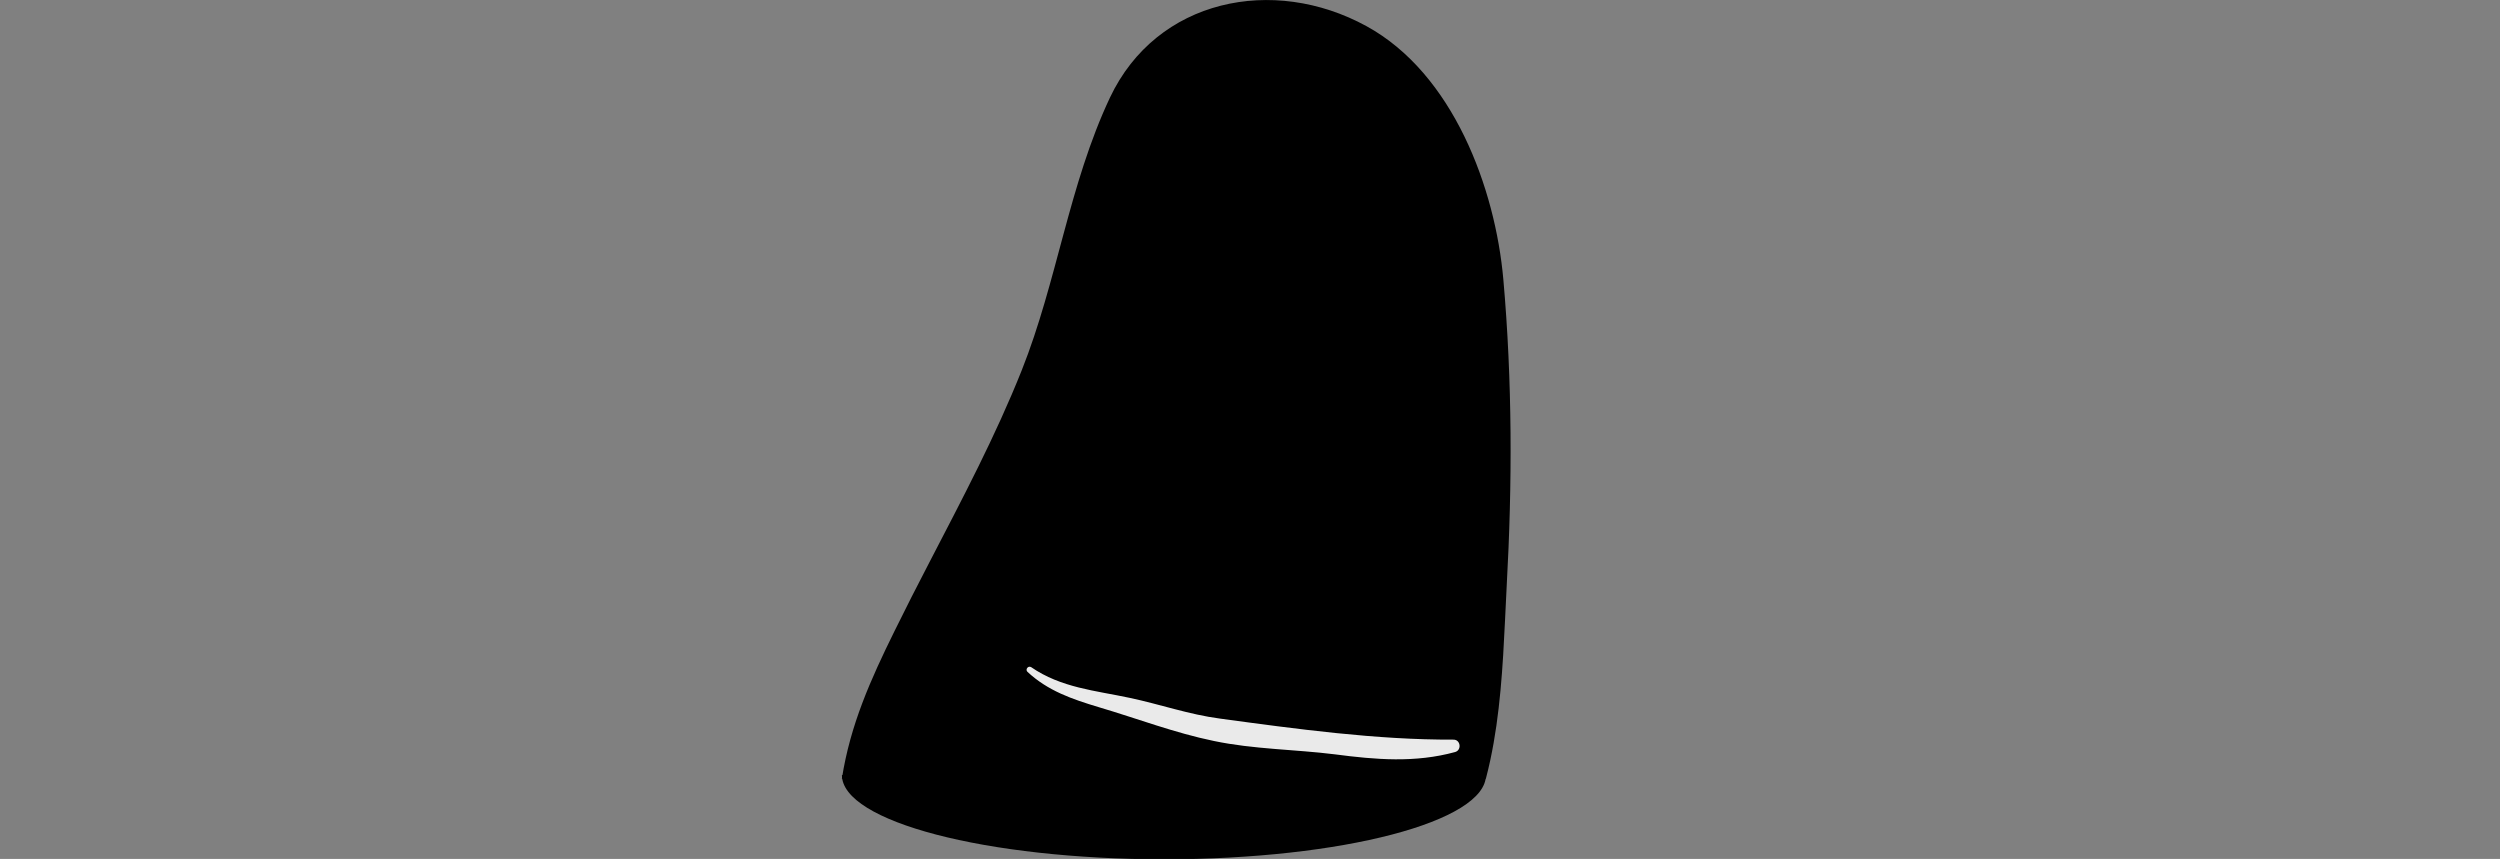 <?xml version="1.0" encoding="utf-8"?>
<!-- Generator: Adobe Illustrator 24.3.0, SVG Export Plug-In . SVG Version: 6.00 Build 0)  -->
<svg version="1.1" id="Layer_1" xmlns="http://www.w3.org/2000/svg" xmlns:xlink="http://www.w3.org/1999/xlink" x="0px" y="0px"
	 viewBox="0 0 748 257" style="enable-background:new 0 0 748 257;" xml:space="preserve">
<rect x="0" y="0" width="748" height="257" fill="#808080" stroke="none"/>
<style type="text/css">
	.st0{clip-path:url(#SVGID_2_);}
	.st1{fill:#00000A;}
	.st2{fill:none;stroke:#FFFFFF;stroke-width:1.5;stroke-miterlimit:10;}
	.st3{fill:#FFFFFF;}
	.st4{fill:#EAEAEA;}
	.st5{clip-path:url(#SVGID_4_);}
	.st6{clip-path:url(#SVGID_6_);}
	.st7{clip-path:url(#SVGID_8_);}
	.st8{clip-path:url(#SVGID_10_);}
	.st9{clip-path:url(#SVGID_12_);}
	.st10{clip-path:url(#SVGID_14_);}
	.st11{clip-path:url(#SVGID_16_);}
	.st12{clip-path:url(#SVGID_18_);}
	.st13{clip-path:url(#SVGID_20_);}
	.st14{clip-path:url(#SVGID_22_);}
	.st15{clip-path:url(#SVGID_24_);}
	.st16{clip-path:url(#SVGID_26_);}
</style>
<g id="Bottom">
	<g>
		<g id="little">
			<defs>
				<rect id="SVGID_1_" x="1686.8" y="948" width="681" height="184"/>
			</defs>
			<clipPath id="SVGID_2_">
				<use xlink:href="#SVGID_1_"  style="overflow:visible;"/>
			</clipPath>
			<path class="st0" d="M1674.7,764.8c-0.7,12.7-2.4,104.5-1.3,121.4c2.3,35.1,8.9,69.1,40.1,89.3c30.4,19.6,60.6,38.5,96.5,45.3
				c16.5,3.2,32.6,7.3,48.6,12.6c4.5,1.5,38.5,9.1,50.2,17.6c16.6,12,34.5,21.6,52.6,31c19.6,10.1,39.7,19.4,59,30
				c19.4,10.6,38.2,21.5,61.3,19.1c23.1-2.4,43.4-13.3,65.4-19.9c22-6.7,44.1-13.3,66-20.3c21.8-7,44.1-13.2,65.3-22
				c16.2-6.7,31.5-15.4,47.5-22.4c3.6-2.2,7.2-4.7,10.4-7.6c15.1-13.8-0.4-30.8,3.6-47.6c3.4-14.2,12.8-24.5,21.7-35.5
				c15.5-19.1,12.2-36.3,7.4-58.7c-8.1-37.9,31.6-48.5,42.5-79.6c7.1-20.2,4-37.9-0.1-58.3c-0.5-2.4-0.9-4.8-1.4-7.2
				c-5.5-14.8-14.2-27.5-16.5-43.4c-2.2-15.1,1.6-31.2,6.6-45.3c6.5-18.4,13.1-36.2,5.7-55.6c-6.8-17.8-17.2-31.3-33.3-41.9
				c-15.6-10.3-32.6-18.5-50.8-23.1c-16.4-4.2-33.4-6.3-48.7-13.8c-35.5-17.2-72.8-2.6-108.5,7.4c-0.9,0.2-1.4-1.1-0.6-1.5
				c18.3-9.2,39-18.5,60-21.7c-11.3-3.2-21.7-8.9-33.3-12c-18.2-4.8-34.9-1-53.1-1.4c-12.8-0.3-25.1-1.8-37.8-1.2
				c-7.7,1.3-15.6,3.3-21.7,6.7c-8.4,4.6-25.2,3.3-20.3-2.4c4.1-10,8.9-19.7,12.2-30.1c5.2-16.5,8-33.9,12-50.8
				c4-16.8,6.8-33.8,10.7-50.5c2.4-10,12.8-42.9,13.6-43.6c14.4-23.6,14.5-54.2,15.9-81c1.7-30.6,1.7-61.3-1-91.8
				c-2.4-27.2-15-61.6-41-75.8c-27.8-15.2-62.7-8.2-76.7,21.4c-12.3,26.1-15.8,55-26.4,81.6c-10.7,26.7-25.4,52.3-38.1,78.1
				c-7.1,14.4-13.2,28-15.7,44c-1.9,12.2-2.9,24.6-5.8,36.7c-3.1,13-7.1,26.6-12.9,38.7c-2.6,5.4-5.8,10.5-9.1,15.6
				c-3.3,8.7-6.8,17.4-11.6,25.3c-10.8,17.8-26.1,31.6-42.6,44.1c-42.9,32.4-86.7,61-117.2,106.5c-14.9,22.2-32.8,46.8-39.4,73
				c-6.1,24.3-8.1,50.7-8.3,75.7C1676.3,735.1,1675.5,749.8,1674.7,764.8"/>
		</g>
		<path class="st1" d="M2367.1,948c0-19.9-152-36.1-339.6-36.1s-339.6,16.2-339.6,36.1"/>
	</g>
	<g>
		<path class="st2" d="M1832.4,960.3c-38.3-5.8-40.1-20-5.7-25.7c32.1-5.1,80.1-3.4,119-3.4c54.9,0,107.6-1.1,162.5-2.3
			c45.8-0.6,164.8-3.4,164.8,13.1c0,14.2-66.4,22.2-114.5,25c-54.9,3.4-130.1,5-185.4,3.6C1884.5,968.5,1832.4,960.3,1832.4,960.3
			L1832.4,960.3z M1814.1,964.8c-42.1-7.8-44-26.6-6.3-34.2c35.2-6.8,88-4.5,130.7-4.5c60.3,0,118.1-1.5,178.5-3
			c50.3-0.8,181-4.5,181,17.4c0,18.9-72.9,29.5-125.7,33.3c-60.3,4.5-142.8,6.7-203.6,4.9C1871.3,975.8,1814.1,964.9,1814.1,964.8
			L1814.1,964.8z M1879.9,950.4c-5.5-9.4,235.1-9.6,283.1-7.2c69.3,3.4,44.1,11.3-12.6,13.3c-42,2-86.1,2-128,1.5
			C1999.3,958,1885.3,959.8,1879.9,950.4z M1841.9,950.2c-6.7-16.6,285.7-17,343.9-12.7c84.1,6.1,53.5,20-15.3,23.4
			c-51,3.5-104.5,3.5-155.5,2.6C1986.9,963.6,1848.5,966.8,1841.9,950.2L1841.9,950.2z"/>
		<path class="st3" d="M1948.3,949.7l8.8-0.5c5.6-0.3,13.6-0.7,23.3-1.1l15.6-0.3c5.5-0.1,11.4-0.3,17.4-0.2c6,0,12.3,0,18.6,0.1
			c6.3,0,12.8,0.2,19.2,0.2l19.2,0.4l18.6,0.4l17.3,0.3c5.5,0.2,10.7,0.1,15.5,0.1c4.8,0,9.2,0.1,13.1,0l10.1-0.3l8.8-0.2l-8.8,0.6
			l-10.1,0.7c-3.9,0.2-8.3,0.3-13.2,0.4c-4.8,0.1-10.1,0.3-15.6,0.3l-17.4,0c-12.1-0.1-24.9-0.3-37.8-0.5
			c-6.4-0.1-12.8-0.3-19.2-0.3l-18.6-0.3c-6-0.1-11.8-0.1-17.3-0.1l-15.6-0.1l-23.3,0.2L1948.3,949.7L1948.3,949.7z"/>
	</g>
	<path class="st4" d="M2037,1085.7c-8.7-1.7-18.7-9.8-26.9-13.2c-7.6-3.2-14.4-7.9-21.6-11.9c-14.6-8-27.2-15.3-40.3-25.5
		c-1.2-0.9,0.3-2.7,1.5-2c13.1,7.7,26.7,13.1,40.5,18.2c0.5-3.3,0.8-6.6,1.5-9.8c0.2-0.8,1.5-0.8,1.7,0c0.9,4,2.4,7.8,3.3,11.8
		c0,0.2,0,0.3,0,0.4c0.6,0.2,1.3,0.5,1.9,0.7c-0.4-6.1,0.6-12.4,2.4-18c0.4-1.2,2-1.2,2.4,0c2.1,6.9,1.7,14.3,4,21.2
		c0.7,0.3,1.5,0.5,2.2,0.8c-1.6-8.4-0.3-18.7,1.5-25.6c0.3-1.1,2-1.1,2.3,0c1.5,5.4,1.9,10.9,3.3,16.3c1.1,4.5,3,8.9,3.8,13.4
		c0.8,0.3,1.6,0.6,2.3,0.9c0.1,0.1,0.3,0.1,0.4,0.2c-1.2-9.4,0-19.9,0.8-28.1c0.2-1.8,2.6-1.8,2.8,0c0.9,8,1.9,16.3,4.8,23.9
		c1.2,3.1,2.3,6.8,4.4,9.4c0.7,0.8,1.2,1.2,1.5,1.5c0.1,0.1,0.3,0.1,0.4,0.2c0.2,0,0.5,0,0.7,0c-0.7-3.1-1.4-6.1-1.9-9.2
		c-1.7-8.6,0.2-17.5,0.8-26.1c0.2-2.5,3.4-3.6,4.8-1.3c6.5,11.1,10.7,30.4,11.4,43C2054.1,1087.1,2044.3,1087.1,2037,1085.7z"/>
	<path class="st4" d="M2067.2,1094.4c-0.4,3.9-5.5,3.9-6,0c-1.7-14,0.2-27.9-2.4-42c-0.3-1.4,1.8-2,2.2-0.6
		C2064.7,1065,2068.7,1080.6,2067.2,1094.4z"/>
	<path class="st4" d="M2072.1,1093.9c0.5-9.5,0.2-19.1-0.8-28.5c-0.2-1.6,2.3-1.8,2.7-0.4c2.4,9.5,3.7,19.1,4,28.9
		C2078.1,1097.7,2071.9,1097.7,2072.1,1093.9z"/>
	<path class="st4" d="M2087.1,1094.4c-0.5-5.4,0.1-10.8-0.5-16.2c-0.2-1.9,2.9-2.3,3.3-0.5c1.2,5.3,1.2,10.7,2.4,15.9
		C2093.2,1097.5,2087.5,1098.3,2087.1,1094.4z"/>
	<path class="st4" d="M2098.3,1091.7c-0.9-3.5,0.2-7.1-0.8-10.6c-0.5-2,2.5-3.4,3.4-1.4c1.4,3.4,1.6,7.1,2.3,10.7
		C2103.8,1093.5,2099.1,1094.9,2098.3,1091.7z"/>
	<path class="st4" d="M2111.2,1087.3c-0.5-1.9-0.6-3.7-0.2-5.6c0.3-1.4,2.2-0.9,2.4,0.3c0.2,1.4,0.7,2.6,1.5,3.7
		C2116.5,1088.1,2112,1090.3,2111.2,1087.3z"/>
</g>
<g id="Middle">
	<g id="middle">
		<defs>
			<rect id="SVGID_3_" x="1671.5" y="648.5" width="745" height="300"/>
		</defs>
		<clipPath id="SVGID_4_">
			<use xlink:href="#SVGID_3_"  style="overflow:visible;"/>
		</clipPath>
		<path class="st5" d="M1674.4,765.3c-0.7,12.7-2.4,104.5-1.3,121.4c2.3,35.1,8.9,69.1,40.1,89.3c30.4,19.6,60.6,38.5,96.5,45.3
			c16.5,3.2,32.6,7.3,48.6,12.6c4.5,1.5,38.5,9.1,50.2,17.6c16.6,12,34.5,21.6,52.6,31c19.6,10.1,39.7,19.4,59,30
			c19.4,10.6,38.2,21.5,61.3,19.1c23.1-2.4,43.4-13.3,65.4-19.9c22-6.7,44.1-13.3,66-20.3c21.8-7,44.1-13.2,65.3-22
			c16.2-6.7,31.5-15.4,47.5-22.4c3.6-2.2,7.2-4.7,10.4-7.6c15.1-13.8-0.4-30.8,3.6-47.6c3.4-14.2,12.8-24.5,21.7-35.5
			c15.5-19.1,12.2-36.3,7.4-58.7c-8.1-37.9,31.6-48.5,42.5-79.6c7.1-20.2,4-37.9-0.1-58.3c-0.5-2.4-0.9-4.8-1.4-7.2
			c-5.5-14.8-14.2-27.5-16.5-43.4c-2.2-15.1,1.6-31.2,6.6-45.3c6.5-18.4,13.1-36.2,5.7-55.6c-6.8-17.8-17.2-31.3-33.3-41.9
			c-15.6-10.3-32.6-18.5-50.8-23.1c-16.4-4.2-33.4-6.3-48.7-13.8c-35.5-17.2-72.8-2.6-108.5,7.4c-0.9,0.2-1.4-1.1-0.6-1.5
			c18.3-9.2,39-18.5,60-21.7c-11.3-3.2-21.7-8.9-33.3-12c-18.2-4.8-34.9-1-53.1-1.4c-12.8-0.3-25.1-1.8-37.8-1.2
			c-7.7,1.3-15.6,3.3-21.7,6.7c-8.4,4.6-25.2,3.3-20.3-2.4c4.1-10,8.9-19.7,12.2-30.1c5.2-16.5,8-33.9,12-50.8
			c4-16.8,6.8-33.8,10.7-50.5c2.4-10,12.8-42.9,13.6-43.6c14.4-23.6,14.5-54.2,15.9-81c1.7-30.6,1.7-61.3-1-91.8
			c-2.4-27.2-15-61.6-41-75.8c-27.8-15.2-62.7-8.2-76.7,21.4c-12.3,26.1-15.8,55-26.4,81.6c-10.7,26.7-25.4,52.3-38.1,78.1
			c-7.1,14.4-13.2,28-15.7,44c-1.9,12.2-2.9,24.6-5.8,36.7c-3.1,13-7.1,26.6-12.9,38.7c-2.6,5.4-5.8,10.5-9.1,15.6
			c-3.3,8.7-6.8,17.4-11.6,25.3c-10.8,17.8-26.1,31.6-42.6,44.1c-42.9,32.4-86.7,61-117.2,106.5c-14.9,22.2-32.8,46.8-39.4,73
			c-6.1,24.3-8.1,50.7-8.3,75.7C1676,735.6,1675.2,750.3,1674.4,765.3"/>
	</g>
	<path d="M2404.9,649.5c0-22.9-161.4-41.5-360.5-41.5s-360.6,18.6-360.6,41.5"/>
	<g>
		<path class="st2" d="M1780.5,666.4c-43-7.3-11.2-25,27.3-32.1c36-6.4,90-4.2,133.7-4.2c61.7,0,120.8-1.4,182.5-2.8
			c51.4-0.7,185.1-4.2,185.1,16.3c0,17.7-74.5,27.6-128.5,31.1c-61.7,4.2-146.2,7.4-208.2,4.5
			C1831.9,672.8,1780.5,666.5,1780.5,666.4L1780.5,666.4z M1748.5,676.2c-51-10.7-27.7-37.1,17.9-47.5c42.6-9.4,99.1-4.5,150.8-4.5
			c73.1,0,143.1-2.1,216.2-4.2c60.9-1,219.2-6.3,219.2,24c0,22.7-5.5,37.2-113.9,46.1c-73.1,6.3-232.6,11.8-306.2,9.3
			C1814.7,695.4,1748.5,676.2,1748.5,676.2L1748.5,676.2z M1766.7,671.5c-47.9-9.7-30.9-32.8,12.1-42.2
			c40.1-8.5,100.2-5.7,148.9-5.7c68.7,0,134.5-1.9,203.2-3.8c57.2-0.9,206.1-5.7,206.1,21.7c0,23.6-38.8,37.5-143.1,41.5
			c-69.1,2.6-162.7,8.3-231.9,6C1851,685.6,1766.7,671.5,1766.7,671.5L1766.7,671.5z M1849.7,652.5c-6.1-11.8,281.8-10.6,335.7-7.6
			c77.8,4.3,49.5,14.1-14.1,16.6c-47.1,2.5-96.6,2.5-143.7,1.8C2001.5,663.4,1855.8,664.3,1849.7,652.5L1849.7,652.5z M1802.2,652.5
			c-7.5-20.7,343.3-19.9,408.8-14.5c94.5,7.6,60.1,24.9-17.2,29.2c-57.2,4.3-117.4,4.3-174.6,3.2
			C1987.7,670.4,1809.7,673.2,1802.2,652.5L1802.2,652.5z"/>
		<path class="st3" d="M1913.3,653.2l10.9-0.3c7-0.1,16.9-0.4,28.8-0.5c6,0,12.4-0.1,19.3-0.3c6.8-0.1,14-0.3,21.5-0.5l23-0.4
			l23.7-0.3c15.9-0.1,31.8-0.3,46.7-0.3h21.5c6.8,0,13.3,0.1,19.3,0.2c11.9,0.2,21.9,0.5,28.8,0.6l10.9,0.3l-10.9,0.3
			c-7,0.1-16.9,0.4-28.8,0.5c-6,0.1-12.4,0.1-19.3,0.3l-21.5,0.5c-14.9,0.3-30.8,0.5-46.7,0.7c-7.9,0.1-15.9,0.1-23.7,0.2l-23,0.1
			h-21.5c-6.8,0-13.3-0.1-19.3-0.2c-11.9-0.2-21.9-0.5-28.8-0.6C1917.2,653.3,1913.3,653.2,1913.3,653.2L1913.3,653.2z"/>
	</g>
	<path d="M1687.6,947.5c0,19.9,152,36,339.5,36s339.5-16.1,339.5-36"/>
	<path class="st4" d="M2076.8,771.9c-18.7,0.5-35.6-9.1-53-12.1c-25.2-4.2-44.3-11.3-65.6-19.6c-1.8-0.7-0.8-2.7,1.6-2.2
		c17,3.6,33.5,7.6,50.4,11.1c0.6-3,1.5-5.9,2.4-8.8c0.2-0.6,2-0.6,2.2,0c0.8,3.2,1.4,6.5,1.9,9.7c2.3,0,4.6-0.1,6.9-0.2
		c-0.7-8-0.5-15.7,0.8-23.8c0.1-0.7,2-0.7,2.1,0c0.8,5.3,0.8,10.9,3.1,16c1.1,2.4,2.6,4.7,3.6,7c1-0.1,2-0.2,2.9-0.3
		c-2.3-12.1-1.1-24.8,3.6-36.4c0.4-0.9,2.9-0.7,2.8,0.2c-1.1,8-0.2,15.9,2.2,23.8c1,3.4,2.7,6.9,3.9,10.4c0.8-0.2,1.7-0.4,2.5-0.6
		c-1.5-13.1,3.2-26.3,6.6-39.3c0.2-0.9,2.4-0.5,2.6,0.2c1.9,7.9,2,16.3,2.3,24.3c0.1,2.7,0.5,5.3,1,8c3-3,3.7-6,4.2-9.1
		c0.1-0.6,0.2-1.3,0.3-1.9c0,0,0-0.1,0-0.1c1.2-8,2.4-15.9,5-23.8c0.4-1.1,3.1-0.7,3.3,0.2c2.3,10.5,2,21.2,2.4,31.8
		c0.4,10.6,3.6,20.8,5.1,31.3C2084.2,770.2,2080.4,771.8,2076.8,771.9z"/>
	<path class="st4" d="M2092.3,768.7c-0.3-20.9-6-42.6-3.4-63.3c0.2-1.4,2.5-2,2.8-0.4c3.5,20.7,8.7,42.6,8.1,63.7
		C2099.6,773.3,2092.4,773.3,2092.3,768.7z"/>
	<path class="st4" d="M2106.2,765.6c-1.2-6.2-0.7-12.1-0.5-18.3c0.2-5.8-0.6-11.5-0.4-17.2c0.1-2,2.9-1.9,3.1,0
		c0.6,5.8,2.4,11.4,2.6,17.2c0.2,5.6,0.1,11.2,1.3,16.6C2113.2,767.9,2107,769.6,2106.2,765.6z"/>
	<path class="st4" d="M2120.6,758.5c-0.6-7-0.6-14-1.2-20.9c-0.2-2,3.1-2.4,3.5-0.5c1.6,6.8,2.3,13.7,3.5,20.6
		C2127.2,762,2120.9,762.8,2120.6,758.5z"/>
	<path class="st4" d="M2134.2,758.1c0-5.2,0.5-10.5-0.5-15.7c-0.5-2.4,2.9-3.3,3.6-1c1.7,5.4,1.8,11.1,2.3,16.7
		C2139.9,761.5,2134.1,761.6,2134.2,758.1z"/>
	<path class="st4" d="M2148.1,754.5c-0.7-4.4-0.1-8.7,0.3-13.1c0.2-2.3,3.4-2.3,3.6,0c0.3,3.9,0.2,7.8,1.3,11.6
		C2154.3,756.5,2148.6,757.9,2148.1,754.5z"/>
	<path class="st4" d="M2163.2,750c0-3.2,0.1-6.3-0.3-9.5c-0.3-2.3,3.3-2.6,3.9-0.5c0.9,3.3,1.2,6.7,1.7,10
		C2168.9,753.3,2163.2,753.5,2163.2,750z"/>
	<path class="st4" d="M2074.9,883.1c-0.6,10.7-4.1,23.5-17.8,19.7c-8.4-2.3-15.4-6.4-23-10.5c-10.4-5.6-21.6-9.7-32.4-14.3
		c-18.1-7.8-36.4-17.2-51.5-29.9c-1.1-1,0.3-2.8,1.6-2c16.8,10.8,35.9,16.2,54.6,22.2c-0.4-5-1-9.8-0.3-14.9
		c0.7-5.3,1.6-10.5,2.3-15.7c0.2-1.2,2.1-1.1,2.3,0c1.3,6.6,0.4,13.5,2,19.9c1.2,4.8,3.1,9,3.3,14c0.6,0.2,1.2,0.4,1.8,0.6
		c-0.9-15.5,2.4-30.5,4.7-45.9c0.2-1.2,1.9-0.8,2,0.3c0.8,8.2,1,16.5,2,24.7c1,8.5,3.6,16.8,3,25.4c1.2,0.5,2.4,1,3.6,1.6
		c-0.8-7.2-0.2-14.8-0.3-21.8c0-9.4,0.4-18.4,3.1-27.5c0.6-2,3.9-1.7,3.7,0.5c-1.8,17.8,3.1,38.2,7.8,55.3c0.1,0.5,0.2,0.9,0.2,1.4
		c0.5,0.3,1.1,0.6,1.7,1c-4.3-20.6-4.2-40.4-1.8-61.6c0.2-1.6,2.3-1.6,2.5,0c1.5,12.1,2.9,24.2,5.8,36.1c2.1,8.6,5.5,17.3,7.1,26
		c0.7-6.1,0.5-12.3,0.4-18.4c-0.3-14.6-4.1-29-2.2-43.6c0.3-2,3.5-2.9,3.9-0.5C2068.2,843.7,2076,863.7,2074.9,883.1z"/>
	<path class="st4" d="M2084.9,902.2c-3.6-20.8-1.5-43.8-0.6-64.8c0.1-1.6,2.3-1.6,2.4,0c0.9,21.3,4.1,42.5,6.2,63.7
		C2093.4,905.7,2085.7,906.8,2084.9,902.2z"/>
	<path class="st4" d="M2096.8,905.4c-0.3-14.5,0.4-28.8-1.5-43.3c-0.2-1.4,2-1.6,2.4-0.3c3.7,14.1,6.3,28.9,6.1,43.6
		C2103.7,909.9,2096.9,909.9,2096.8,905.4z"/>
	<path class="st4" d="M2113.7,901.1c0.5-10.8,2.9-22-0.9-32.5c-0.5-1.4,1.7-2.3,2.4-1c5.2,10.3,4.6,22.2,4.9,33.5
		C2120.2,905.2,2113.6,905.2,2113.7,901.1z"/>
	<path class="st4" d="M2133.4,895.9c-0.2,4.1-6.2,4.1-6.4,0c-0.3-7.9,0.7-15.8-0.1-23.8c-0.3-2.6,4-3.2,4.6-0.6
		C2133.2,879.5,2133.8,887.8,2133.4,895.9z"/>
	<path class="st4" d="M2140,888.3c0.3-5.1,0.8-10.1,0.3-15.2c-0.2-2.6,4-3.1,4.5-0.6c1,5.2,1.1,10.5,1.4,15.8
		C2146.3,892.3,2139.8,892.3,2140,888.3z"/>
	<path class="st4" d="M2154.2,879.8c0-3.2,0.2-6.4-0.9-9.4c-0.9-2.4,3-4,4.1-1.7c1.7,3.5,1.8,7.3,2.2,11.1
		C2159.8,883.2,2154.2,883.2,2154.2,879.8z"/>
	<path class="st4" d="M2052.7,983c-17.7-1.9-38.4-8.8-54.6-14.9c-20-7.5-39.3-16.8-58.3-25.9c-1.4-0.7-0.2-2.4,1.3-1.8
		c12.9,5.3,25.9,9.8,39.3,13.5c-0.5-4.6,1.3-9.9,3-14c0.3-0.6,1.5-0.8,1.7,0c0.4,2.4,0.3,4.8,0.5,7.2c0.1,2.6,0.8,4.8,1.5,7.3
		c0.1,0.5,0.1,0.9,0,1.3c1.5,0.4,3.1,0.8,4.6,1.2c-1-8.4,0.9-17.4,2-25.7c0.2-1.4,2.4-1.4,2.5,0c0.7,5.1,1.6,10.1,2.2,15.2
		c0.5,4.3,2.4,8.3,1.6,12.5c0.8,0.2,1.6,0.4,2.4,0.6c0.4,0.1,0.9,0.2,1.3,0.3c-0.3-3.9,0.4-7.9,0.9-11.8c0.9-7.2,2.3-14.3,2.8-21.5
		c0.1-1.5,2.5-1.4,2.7,0c1.9,11.8,0.3,24.8,5.4,36.1c0,0,0,0.1,0,0.1c0.8,0.2,1.7,0.4,2.5,0.6c-3.2-11.6-1.1-26,2.6-36.4
		c0.3-0.8,1.7-0.8,2,0c1.8,5.9,1.1,12.1,1.9,18.2c1,7.7,3.6,14.2,7.2,21.3c0.1,0.2,0.2,0.4,0.2,0.6c0.1,0,0.2,0.1,0.3,0.1
		c-1.5-4.6-1.5-9.5-1.6-14.3c-0.2-7.9-1-16,0.5-23.8c0.2-1.1,2.3-1.1,2.6,0c2.6,11.9,4.6,22.8,9.9,33.7c-0.6-2.7-1.2-5.3-1.7-7.9
		c-1.1-6.1,0.7-12.7,1.4-18.7c0.3-2.8,4.9-2.8,5.3,0c1.8,13.6,6.8,27,10.2,40.3C2059.6,979.3,2057.1,983.4,2052.7,983z"/>
	<path class="st4" d="M2070.1,981c-5.7-13.6-4.3-27.3-7.4-41.4c-0.2-1.1,1.5-1.6,1.9-0.5c2.6,7.5,4,15.2,6.1,22.9
		c1.7,6.2,4.7,11.9,5.7,18.2C2076.9,983.7,2071.3,983.8,2070.1,981z"/>
	<path class="st4" d="M2353.6,812.2c-7,11.7-8.6,25.6-16.9,36.6c-2.4,3.2-6.9-0.3-4.3-3.3c8.6-10.1,11.8-23.6,19.8-34.1
		C2352.8,810.5,2354.2,811.3,2353.6,812.2z"/>
	<path class="st4" d="M2320.3,853.4c4.2-6.6,7.3-13.8,12.2-20c0.5-0.6,1.4,0.2,1.1,0.8c-3.9,6.8-5.9,14.5-9.3,21.5
		C2322.9,858.3,2318.8,855.9,2320.3,853.4z"/>
	<path class="st4" d="M2309,949.7c-1.6,4.8-3.9,9.2-6.3,13.6c-1.3,2.5-5.3,0-3.7-2.2c2.9-3.9,5.8-7.9,8.1-12.3
		C2307.6,947.8,2309.4,948.6,2309,949.7z"/>
	<path class="st4" d="M2310.2,957.5c1.7-3.2,4.4-6,6.3-9c2.2-3.4,4.1-6.9,5.3-10.7c0.5-1.4,2.5-0.8,2.2,0.6
		c-1.6,7.3-5,16.5-10.1,22.1C2312.1,962.4,2309,959.8,2310.2,957.5z"/>
	<path class="st4" d="M2326.4,954.1c-1.4,2.1-5.3,0.8-4.3-1.8c4-9.8,11-18.2,15-28.1c0.4-1,1.7-0.6,1.5,0.4
		C2336.8,934.7,2332.2,945.7,2326.4,954.1z"/>
	<path class="st4" d="M2338.3,947.6c-1.1,2.1-4.6,0.6-3.8-1.6c3.6-10.7,13.2-18.2,15.5-29.6c0.2-0.9,1.6-0.7,1.6,0.2
		C2350.8,928,2343.3,937.7,2338.3,947.6z"/>
	<path class="st4" d="M2351,836.7c4.8-13.1,13.1-24.8,15.1-38.8c0.2-1.2,2.2-0.9,2.2,0.3c-0.5,14.2-7.2,26.9-12,39.9
		C2355.1,841.5,2349.8,840,2351,836.7z"/>
	<path class="st4" d="M2369,827.5c-2.2,3.2-6.8,0.4-5.1-3c6.3-12.9,16.8-24.9,17.3-39.9c0-1.2,1.9-1.3,1.9,0
		C2383.2,799.7,2377.4,815.1,2369,827.5z"/>
	<path class="st4" d="M2387.2,808.8c-1.7,2.8-5.7,0.4-4.3-2.5c5-10.6,11.2-19.6,12.7-31.5c0.1-0.9,1.6-1.3,1.8-0.2
		C2399.6,786.2,2393.3,799.1,2387.2,808.8z"/>
	<path class="st4" d="M2393.5,659.7c2.3,13.3-3.4,25.4-11.5,37.6c-1.2,1.8-5.6,1.2-4.8-0.8c4.5-12.4,11.3-24.3,14.3-37
		C2391.6,658.7,2393.3,659,2393.5,659.7z"/>
	<path class="st4" d="M2381.9,674.3c-3.9,10-5.6,20.4-13.9,29.4c-2,2.2-6.9,0.3-5.3-2c6.5-9.1,12-18.4,17.4-27.8
		C2380.5,673.3,2382.2,673.6,2381.9,674.3z"/>
	<path class="st4" d="M2367.4,680.5c-2.2,8.1-9.5,17.7-21,22.8c-2.6,1.2-5.1-1.2-3.3-2.5c9.1-6.3,18.6-12.4,22.3-20.6
		C2365.8,679.5,2367.6,679.8,2367.4,680.5z"/>
	<path class="st4" d="M2328.1,700.8c4.9-5.8,11.5-10.6,14.7-17.4c0.5-1,2.2-0.7,1.9,0.5c-2.3,7.4-8,12.8-12.4,19.1
		C2330.5,705.4,2326.2,703,2328.1,700.8z"/>
	<path class="st4" d="M2087,980.2c-4-9.9-7.4-19.9-6.2-30.5c0.2-1.6,2.7-1.7,2.8,0c0.4,10,5,19.1,9.6,28.1
		C2095.3,981.9,2088.7,984.4,2087,980.2z"/>
	<path class="st4" d="M2099.3,980.7c-2.4-6.5-1.4-13.5-3.6-20.1c-0.6-1.7,2.5-3,3.3-1.3c3.1,6.4,3.3,13.4,6.1,19.9
		C2106.5,982.5,2100.5,984.1,2099.3,980.7z"/>
	<path class="st4" d="M2108.7,980.3c-0.7-4.1-1.4-8.2-2.5-12.3c-0.5-2,2.5-2.6,3.3-0.8c1.7,3.9,3,7.8,4.2,11.8
		C2114.6,982.1,2109.2,983.3,2108.7,980.3z"/>
	<path class="st4" d="M2121.4,976.3c-1.1-1.9-1.1-4.2-2-6.2c-0.8-1.6,1.6-3,2.7-1.4c1.3,1.9,2.7,4.4,3,6.7
		C2125.3,977.2,2122.3,977.8,2121.4,976.3z"/>
</g>
<g id="Index">
	<g id="flash_5_">
		<defs>
			<rect id="SVGID_5_" x="1682" y="309" width="728" height="344"/>
		</defs>
		<clipPath id="SVGID_6_">
			<use xlink:href="#SVGID_5_"  style="overflow:visible;"/>
		</clipPath>
		<path class="st6" d="M1674.4,769.3c-0.7,12.7-2.4,104.5-1.3,121.4c2.3,35.1,8.9,69.1,40.1,89.3c30.4,19.6,60.6,38.5,96.5,45.3
			c16.5,3.2,32.6,7.3,48.6,12.6c4.5,1.5,38.5,9.1,50.2,17.6c16.6,12,34.5,21.6,52.6,31c19.6,10.1,39.7,19.4,59,30
			c19.4,10.6,38.2,21.5,61.3,19.1c23.1-2.4,43.4-13.3,65.4-19.9c22-6.7,44.1-13.3,66-20.3c21.8-7,44.1-13.2,65.3-22
			c16.2-6.7,31.5-15.4,47.5-22.4c3.6-2.2,7.2-4.7,10.4-7.6c15.1-13.8-0.4-30.8,3.6-47.6c3.4-14.2,12.8-24.5,21.7-35.5
			c15.5-19.1,12.2-36.3,7.4-58.7c-8.1-37.9,31.6-48.5,42.5-79.6c7.1-20.2,4-37.9-0.1-58.3c-0.5-2.4-0.9-4.8-1.4-7.2
			c-5.5-14.8-14.2-27.5-16.5-43.4c-2.2-15.1,1.6-31.2,6.6-45.3c6.5-18.4,13.1-36.2,5.7-55.6c-6.8-17.8-17.2-31.3-33.3-41.9
			c-15.6-10.3-32.6-18.5-50.8-23.1c-16.4-4.2-33.4-6.3-48.7-13.8c-35.5-17.2-72.8-2.6-108.5,7.4c-0.9,0.2-1.4-1.1-0.6-1.5
			c18.3-9.2,39-18.5,60-21.7c-11.3-3.2-21.7-8.9-33.3-12c-18.2-4.8-34.9-1-53.1-1.4c-12.8-0.3-25.1-1.8-37.8-1.2
			c-7.7,1.3-15.6,3.3-21.7,6.7c-8.4,4.6-25.2,3.3-20.3-2.4c4.1-10,8.9-19.7,12.2-30.1c5.2-16.5,8-33.9,12-50.8
			c4-16.8,6.8-33.8,10.7-50.5c2.4-10,12.8-42.9,13.6-43.6c14.4-23.6,14.5-54.2,15.9-81c1.7-30.6,1.7-61.3-1-91.8
			c-2.4-27.2-15-61.6-41-75.8c-27.8-15.2-62.7-8.2-76.7,21.4c-12.3,26.1-15.8,55-26.4,81.6c-10.7,26.7-25.4,52.3-38.1,78.1
			c-7.1,14.4-13.2,28-15.7,44c-1.9,12.2-2.9,24.6-5.8,36.7c-3.1,13-7.1,26.6-12.9,38.7c-2.6,5.4-5.8,10.5-9.1,15.6
			c-3.3,8.7-6.8,17.4-11.6,25.3c-10.8,17.8-26.1,31.6-42.6,44.1c-42.9,32.4-86.7,61-117.2,106.5c-14.9,22.2-32.8,46.8-39.4,73
			c-6.1,24.3-8.1,50.7-8.3,75.7C1676,739.6,1675.2,754.3,1674.4,769.3"/>
	</g>
	<path d="M2115.5,309.1c0-5.8-43.1-10.5-96.3-10.5s-96.3,4.8-96.3,10.6"/>
	<g>
		<path class="st2" d="M1942.1,316.7c-15.2-2.5-15.8-8.7-2.3-11.2c12.7-2.2,31.7-1.5,47-1.5c21.7,0,42.5-0.5,64.3-1
			c18.1-0.3,54.5,0.8,54.5,8c0,6.2-15.6,7.4-34.6,8.6c-21.7,1.5-51.4,2.2-73.3,1.6C1962.7,320.3,1942.1,316.7,1942.1,316.7
			L1942.1,316.7z M1952.1,315.8c-13.4-1.8-14-6-2-7.8c11.2-1.5,28.1-1,41.7-1c19.3,0,37.7-0.3,57-0.7c16-0.2,48.3,0.6,48.3,5.5
			c0,4.3-13.8,5.1-30.7,6c-19.3,1-45.6,1.5-65,1.1C1970.3,318.3,1952.1,315.8,1952.1,315.8L1952.1,315.8z M1960.9,311.8
			c-2.2-3.5,92.9-3.6,111.9-2.7c27.4,1.3,17.4,4.2-5,4.9c-16.6,0.7-36.2,2.2-52.8,2C2005.9,316.1,1963,315.3,1960.9,311.8
			L1960.9,311.8z"/>
		<path class="st3" d="M2003.1,312.4c0,0,2.7-0.2,6.9-0.4c2.1-0.1,4.5-0.1,7-0.2c2.6,0,5.3,0,7.9-0.1c1.3,0,2.7,0,4,0
			c1.3,0,2.6,0,3.9,0c2.5,0,4.9,0,7,0c4.1,0.1,6.9,0.2,6.9,0.2s-2.6,0.3-6.7,0.7c-2,0.2-4.4,0.3-7,0.5c-2.5,0.2-5.4,0.1-8.1,0.2
			c-1.4,0-2.8,0-4.2,0c-1.3,0-2.7-0.1-3.9-0.1c-2.6-0.1-4.9-0.2-7-0.3C2005.8,312.7,2003.1,312.4,2003.1,312.4L2003.1,312.4z"/>
	</g>
	<path d="M2404,652.3c0,30.2-161.3,54.7-360.3,54.7s-360.3-24.5-360.3-54.7"/>
</g>
<g id="Thumb">
	<g id="thumb">
		<defs>
			<rect id="SVGID_7_" x="1922" y="75" width="202" height="234"/>
		</defs>
		<clipPath id="SVGID_8_">
			<use xlink:href="#SVGID_7_"  style="overflow:visible;"/>
		</clipPath>
		<path class="st7" d="M1674.4,769.3c-0.7,12.7-2.4,104.5-1.3,121.4c2.3,35.1,8.9,69.1,40.1,89.3c30.4,19.6,60.6,38.5,96.5,45.3
			c16.5,3.2,32.6,7.3,48.6,12.6c4.5,1.5,38.5,9.1,50.2,17.6c16.6,12,34.5,21.6,52.6,31c19.6,10.1,39.7,19.4,59,30
			c19.4,10.6,38.2,21.5,61.3,19.1c23.1-2.4,43.4-13.3,65.4-19.9c22-6.7,44.1-13.3,66-20.3c21.8-7,44.1-13.2,65.3-22
			c16.2-6.7,31.5-15.4,47.5-22.4c3.6-2.2,7.2-4.7,10.4-7.6c15.1-13.8-0.4-30.8,3.6-47.6c3.4-14.2,12.8-24.5,21.7-35.5
			c15.5-19.1,12.2-36.3,7.4-58.7c-8.1-37.9,31.6-48.5,42.5-79.6c7.1-20.2,4-37.9-0.1-58.3c-0.5-2.4-0.9-4.8-1.4-7.2
			c-5.5-14.8-14.2-27.5-16.5-43.4c-2.2-15.1,1.6-31.2,6.6-45.3c6.5-18.4,13.1-36.2,5.7-55.6c-6.8-17.8-17.2-31.3-33.3-41.9
			c-15.6-10.3-32.6-18.5-50.8-23.1c-16.4-4.2-33.4-6.3-48.7-13.8c-35.5-17.2-70.8-24.7-82.4-27.7c-18.2-4.8-34.9-1-53.1-1.4
			c-12.8-0.3-25.1-1.8-37.8-1.2c-7.7,1.3-15.6,3.3-21.7,6.7c-8.4,4.6-25.2,3.3-20.3-2.4c4.1-10,8.9-19.7,12.2-30.1
			c5.2-16.5,8-33.9,12-50.8c4-16.8,6.8-33.8,10.7-50.5c2.4-10,12.8-42.9,13.6-43.6c14.4-23.6,14.5-54.2,15.9-81
			c1.7-30.6,1.7-61.3-1-91.8c-2.4-27.2-15-61.6-41-75.8c-27.8-15.2-62.7-8.2-76.7,21.4c-12.3,26.1-15.8,55-26.4,81.6
			c-7.8,19.6-17.8,38.5-27.6,57.4c-3.6,6.9-7.1,13.8-10.5,20.7c-7.1,14.4-13.2,28-15.7,44c-1.9,12.2-2.9,24.6-5.8,36.7
			c-3.1,13-7.1,26.6-12.9,38.7c-2.6,5.4-5.8,10.5-9.1,15.6c-3.3,8.7-6.8,17.4-11.6,25.3c-10.8,17.8-26.1,31.6-42.6,44.1
			c-42.9,32.4-86.7,61-117.2,106.5c-14.9,22.2-32.8,46.8-39.4,73c-6.1,24.3-8.1,50.7-8.3,75.7C1676,739.6,1675.2,754.3,1674.4,769.3
			"/>
	</g>
	<path d="M1922.8,307.9c0,13.9,43.1,25.2,96.3,25.2s96.4-11.3,96.4-25.2"/>
	<path class="st4" d="M2009,284.8c9,1.9,17.8,5,27,6.2c22.8,3.1,46.9,6.4,69.9,6.3c2.1,0,2.5,3.1,0.5,3.7c-12,3.3-23.8,2.3-36,0.7
		c-12-1.5-24.3-1.5-36.2-4c-11.7-2.4-22.9-6.7-34.4-10.1c-8-2.4-15.3-4.9-21.4-10.6c-0.7-0.7,0.2-1.9,1.1-1.4
		C1988.5,281.8,1998.7,282.6,2009,284.8z"/>
</g>
<g id="Bottom_1_">
	<g>
		<g id="little_2_">
			<defs>
				<rect id="SVGID_9_" x="-1541.2" y="891" width="681" height="184"/>
			</defs>
			<clipPath id="SVGID_10_">
				<use xlink:href="#SVGID_9_"  style="overflow:visible;"/>
			</clipPath>
			<path class="st8" d="M-1553.3,707.8c-0.7,12.7-2.4,104.5-1.3,121.4c2.3,35.1,8.9,69.1,40.1,89.3c30.4,19.6,60.6,38.5,96.5,45.3
				c16.5,3.2,32.6,7.3,48.6,12.6c4.5,1.5,38.5,9.1,50.2,17.6c16.6,12,34.5,21.6,52.6,31c19.6,10.1,39.7,19.4,59,30
				c19.4,10.6,38.2,21.5,61.3,19.1c23.1-2.4,43.4-13.3,65.4-19.9c22-6.7,44.1-13.3,66-20.3c21.8-7,44.1-13.2,65.3-22
				c16.2-6.7,31.5-15.4,47.5-22.4c3.6-2.2,7.2-4.7,10.4-7.6c15.1-13.8-0.4-30.8,3.6-47.6c3.4-14.2,12.8-24.5,21.7-35.5
				c15.5-19.1,12.2-36.3,7.4-58.7c-8.1-37.9,31.6-48.5,42.5-79.6c7.1-20.2,4-37.9-0.1-58.3c-0.5-2.4-0.9-4.8-1.4-7.2
				c-5.5-14.8-14.2-27.5-16.5-43.4c-2.2-15.1,1.6-31.2,6.6-45.3c6.5-18.4,13.1-36.2,5.7-55.6c-6.8-17.8-17.2-31.3-33.3-41.9
				c-15.6-10.3-32.6-18.5-50.8-23.1c-16.4-4.2-33.4-6.3-48.7-13.8c-35.5-17.2-72.8-2.6-108.5,7.4c-0.9,0.2-1.4-1.1-0.6-1.5
				c18.3-9.2,39-18.5,60-21.7c-11.3-3.2-21.7-8.9-33.3-12c-18.2-4.8-34.9-1-53.1-1.4c-12.8-0.3-25.1-1.8-37.8-1.2
				c-7.7,1.3-15.6,3.3-21.7,6.7c-8.4,4.6-25.2,3.3-20.3-2.4c4.1-10,8.9-19.7,12.2-30.1c5.2-16.5,8-33.9,12-50.8
				c4-16.8,6.8-33.8,10.7-50.5c2.4-10,12.8-42.9,13.6-43.6c14.4-23.6,14.5-54.2,15.9-81c1.7-30.6,1.7-61.3-1-91.8
				c-2.4-27.2-15-61.6-41-75.8c-27.8-15.2-62.7-8.2-76.7,21.4c-12.3,26.1-15.8,55-26.4,81.6c-10.7,26.7-25.4,52.3-38.1,78.1
				c-7.1,14.4-13.2,28-15.7,44c-1.9,12.2-2.9,24.6-5.8,36.7c-3.1,13-7.1,26.6-12.9,38.7c-2.6,5.4-5.8,10.5-9.1,15.6
				c-3.3,8.7-6.8,17.4-11.6,25.3c-10.8,17.8-26.1,31.6-42.6,44.1c-42.9,32.4-86.7,61-117.2,106.5c-14.9,22.2-32.8,46.8-39.4,73
				c-6.1,24.3-8.1,50.7-8.3,75.7C-1551.7,678.1-1552.5,692.8-1553.3,707.8"/>
		</g>
		<path class="st1" d="M-861,891c0-19.9-152-36.1-339.5-36.1s-339.6,16.2-339.6,36.1"/>
	</g>
	<g>
		<path class="st2" d="M-1395.6,903.3c-38.3-5.8-40.1-20-5.7-25.7c32.1-5.1,80.1-3.4,119-3.4c54.9,0,107.6-1.1,162.5-2.3
			c45.8-0.6,164.8-3.4,164.8,13.1c0,14.2-66.4,22.2-114.5,25c-54.9,3.4-130.1,5-185.4,3.6C-1343.5,911.5-1395.6,903.3-1395.6,903.3
			L-1395.6,903.3z M-1413.9,907.8c-42.1-7.8-44-26.6-6.3-34.2c35.2-6.8,88-4.5,130.7-4.5c60.3,0,118.1-1.5,178.5-3
			c50.3-0.8,181-4.5,181,17.4c0,18.9-72.9,29.5-125.7,33.3c-60.3,4.5-142.8,6.7-203.6,4.9C-1356.7,918.8-1413.9,907.9-1413.9,907.8
			L-1413.9,907.8z M-1348.1,893.4c-5.5-9.4,235.1-9.6,283.1-7.2c69.3,3.4,44.1,11.3-12.6,13.3c-42,2-86.1,2-128,1.5
			C-1228.7,901-1342.7,902.8-1348.1,893.4z M-1386.1,893.2c-6.7-16.6,285.7-17,343.9-12.7c84.1,6.1,53.5,20-15.3,23.4
			c-51,3.5-104.5,3.5-155.5,2.6C-1241.1,906.6-1379.5,909.8-1386.1,893.2L-1386.1,893.2z"/>
		<path class="st3" d="M-1279.7,892.7l8.8-0.5c5.6-0.3,13.6-0.7,23.3-1.1l15.6-0.3c5.5-0.1,11.4-0.3,17.4-0.2c6,0,12.3,0,18.6,0.1
			c6.3,0,12.8,0.2,19.2,0.2l19.2,0.4l18.6,0.4l17.3,0.3c5.5,0.2,10.7,0.1,15.5,0.1c4.8,0,9.2,0.1,13.1,0l10.1-0.3l8.8-0.2l-8.8,0.6
			l-10.1,0.7c-3.9,0.2-8.3,0.3-13.2,0.4c-4.8,0.1-10.1,0.3-15.6,0.3l-17.4,0c-12.1-0.1-24.9-0.3-37.8-0.5
			c-6.4-0.1-12.8-0.3-19.2-0.3l-18.6-0.3c-6-0.1-11.8-0.1-17.3-0.1l-15.6-0.1l-23.3,0.2L-1279.7,892.7L-1279.7,892.7z"/>
	</g>
	<path class="st4" d="M-1191,1028.7c-8.7-1.7-18.7-9.8-26.9-13.2c-7.6-3.2-14.4-7.9-21.6-11.9c-14.6-8-27.2-15.3-40.3-25.5
		c-1.2-0.9,0.3-2.7,1.5-2c13.1,7.7,26.7,13.1,40.5,18.2c0.5-3.3,0.8-6.6,1.5-9.8c0.2-0.8,1.5-0.8,1.7,0c0.9,4,2.4,7.8,3.3,11.8
		c0,0.2,0,0.3,0,0.4c0.6,0.2,1.3,0.5,1.9,0.7c-0.4-6.1,0.6-12.4,2.4-18c0.4-1.2,2-1.2,2.4,0c2.1,6.9,1.7,14.3,4,21.2
		c0.7,0.3,1.5,0.5,2.2,0.8c-1.6-8.4-0.3-18.7,1.5-25.6c0.3-1.1,2-1.1,2.3,0c1.5,5.4,1.9,10.9,3.3,16.3c1.1,4.5,3,8.9,3.8,13.4
		c0.8,0.3,1.6,0.6,2.3,0.9c0.1,0.1,0.3,0.1,0.4,0.2c-1.2-9.4,0-19.9,0.8-28.1c0.2-1.8,2.6-1.8,2.8,0c0.9,8,1.9,16.3,4.8,23.9
		c1.2,3.1,2.3,6.8,4.4,9.4c0.7,0.8,1.2,1.2,1.5,1.5c0.1,0.1,0.3,0.1,0.4,0.2c0.2,0,0.5,0,0.7,0c-0.7-3.1-1.4-6.1-1.9-9.2
		c-1.7-8.6,0.2-17.5,0.8-26.1c0.2-2.5,3.4-3.6,4.8-1.3c6.5,11.1,10.7,30.4,11.4,43C-1173.9,1030.1-1183.7,1030.1-1191,1028.7z"/>
	<path class="st4" d="M-1160.8,1037.4c-0.4,3.9-5.5,3.9-6,0c-1.7-14,0.2-27.9-2.4-42c-0.3-1.4,1.8-2,2.2-0.6
		C-1163.3,1008-1159.3,1023.6-1160.8,1037.4z"/>
	<path class="st4" d="M-1155.9,1036.9c0.5-9.5,0.2-19.1-0.8-28.5c-0.2-1.6,2.3-1.8,2.7-0.4c2.4,9.5,3.7,19.1,4,28.9
		C-1149.9,1040.7-1156.1,1040.7-1155.9,1036.9z"/>
	<path class="st4" d="M-1140.9,1037.4c-0.5-5.4,0.1-10.8-0.5-16.2c-0.2-1.9,2.9-2.3,3.3-0.5c1.2,5.3,1.2,10.7,2.4,15.9
		C-1134.8,1040.5-1140.5,1041.3-1140.9,1037.4z"/>
	<path class="st4" d="M-1129.7,1034.7c-0.9-3.5,0.2-7.1-0.8-10.6c-0.5-2,2.5-3.4,3.4-1.4c1.4,3.4,1.6,7.1,2.3,10.7
		C-1124.2,1036.5-1128.9,1037.9-1129.7,1034.7z"/>
	<path class="st4" d="M-1116.8,1030.3c-0.5-1.9-0.6-3.7-0.2-5.6c0.3-1.4,2.2-0.9,2.4,0.3c0.2,1.4,0.7,2.6,1.5,3.7
		C-1111.5,1031.1-1116,1033.3-1116.8,1030.3z"/>
</g>
<g id="Middle_1_">
	<g id="middle_2_">
		<defs>
			<rect id="SVGID_11_" x="-1556.5" y="591.5" width="745" height="300"/>
		</defs>
		<clipPath id="SVGID_12_">
			<use xlink:href="#SVGID_11_"  style="overflow:visible;"/>
		</clipPath>
		<path class="st9" d="M-1553.6,708.3c-0.7,12.7-2.4,104.5-1.3,121.4c2.3,35.1,8.9,69.1,40.1,89.3c30.4,19.6,60.6,38.5,96.5,45.3
			c16.5,3.2,32.6,7.3,48.6,12.6c4.5,1.5,38.5,9.1,50.2,17.6c16.6,12,34.5,21.6,52.6,31c19.6,10.1,39.7,19.4,59,30
			c19.4,10.6,38.2,21.5,61.3,19.1c23.1-2.4,43.4-13.3,65.4-19.9c22-6.7,44.1-13.3,66-20.3c21.8-7,44.1-13.2,65.3-22
			c16.2-6.7,31.5-15.4,47.5-22.4c3.6-2.2,7.2-4.7,10.4-7.6c15.1-13.8-0.4-30.8,3.6-47.6c3.4-14.2,12.8-24.5,21.7-35.5
			c15.5-19.1,12.2-36.3,7.4-58.7c-8.1-37.9,31.6-48.5,42.5-79.6c7.1-20.2,4-37.9-0.1-58.3c-0.5-2.4-0.9-4.8-1.4-7.2
			c-5.5-14.8-14.2-27.5-16.5-43.4c-2.2-15.1,1.6-31.2,6.6-45.3c6.5-18.4,13.1-36.2,5.7-55.6c-6.8-17.8-17.2-31.3-33.3-41.9
			c-15.6-10.3-32.6-18.5-50.8-23.1c-16.4-4.2-33.4-6.3-48.7-13.8c-35.5-17.2-72.8-2.6-108.5,7.4c-0.9,0.2-1.4-1.1-0.6-1.5
			c18.3-9.2,39-18.5,60-21.7c-11.3-3.2-21.7-8.9-33.3-12c-18.2-4.8-34.9-1-53.1-1.4c-12.8-0.3-25.1-1.8-37.8-1.2
			c-7.7,1.3-15.6,3.3-21.7,6.7c-8.4,4.6-25.2,3.3-20.3-2.4c4.1-10,8.9-19.7,12.2-30.1c5.2-16.5,8-33.9,12-50.8
			c4-16.8,6.8-33.8,10.7-50.5c2.4-10,12.8-42.9,13.6-43.6c14.4-23.6,14.5-54.2,15.9-81c1.7-30.6,1.7-61.3-1-91.8
			c-2.4-27.2-15-61.6-41-75.8c-27.8-15.2-62.7-8.2-76.7,21.4c-12.3,26.1-15.8,55-26.4,81.6c-10.7,26.7-25.4,52.3-38.1,78.1
			c-7.1,14.4-13.2,28-15.7,44c-1.9,12.2-2.9,24.6-5.8,36.7c-3.1,13-7.1,26.6-12.9,38.7c-2.6,5.4-5.8,10.5-9.1,15.6
			c-3.3,8.7-6.8,17.4-11.6,25.3c-10.8,17.8-26.1,31.6-42.6,44.1c-42.9,32.4-86.7,61-117.2,106.5c-14.9,22.2-32.8,46.8-39.4,73
			c-6.1,24.3-8.1,50.7-8.3,75.7C-1552,678.6-1552.8,693.3-1553.6,708.3"/>
	</g>
	<path d="M-823,592.5c0-22.9-161.4-41.5-360.5-41.5s-360.6,18.6-360.6,41.5"/>
	<g>
		<path class="st2" d="M-1447.5,609.4c-43-7.3-11.2-25,27.3-32.1c36-6.4,90-4.2,133.7-4.2c61.7,0,120.8-1.4,182.5-2.8
			c51.4-0.7,185.1-4.2,185.1,16.3c0,17.7-74.5,27.6-128.5,31.1c-61.7,4.2-146.2,7.4-208.2,4.5
			C-1396.1,615.8-1447.5,609.5-1447.5,609.4L-1447.5,609.4z M-1479.5,619.2c-51-10.7-27.7-37.1,17.9-47.5
			c42.6-9.4,99.1-4.5,150.8-4.5c73.1,0,143.1-2.1,216.2-4.2c60.9-1,219.2-6.3,219.3,24c0,22.7-5.5,37.2-113.9,46.1
			c-73.1,6.3-232.6,11.8-306.2,9.3C-1413.3,638.4-1479.5,619.2-1479.5,619.2L-1479.5,619.2z M-1461.3,614.5
			c-47.9-9.7-30.9-32.8,12.1-42.2c40.1-8.5,100.2-5.7,148.9-5.7c68.7,0,134.5-1.9,203.2-3.8c57.2-0.9,206.1-5.7,206.1,21.7
			c0,23.6-38.8,37.5-143.1,41.5c-69.1,2.6-162.7,8.3-231.9,6C-1377,628.6-1461.3,614.5-1461.3,614.5L-1461.3,614.5z M-1378.3,595.5
			c-6.1-11.8,281.8-10.6,335.7-7.6c77.8,4.3,49.5,14.1-14.1,16.6c-47.1,2.5-96.6,2.5-143.7,1.8
			C-1226.5,606.4-1372.2,607.3-1378.3,595.5L-1378.3,595.5z M-1425.8,595.5c-7.5-20.7,343.3-19.9,408.8-14.5
			c94.5,7.6,60.1,24.9-17.2,29.2c-57.2,4.3-117.4,4.3-174.6,3.2C-1240.3,613.4-1418.3,616.2-1425.8,595.5L-1425.8,595.5z"/>
		<path class="st3" d="M-1314.7,596.2l10.9-0.3c7-0.1,16.9-0.4,28.8-0.5c6,0,12.4-0.1,19.3-0.3c6.8-0.1,14-0.3,21.5-0.5l23-0.4
			l23.7-0.3c15.9-0.1,31.8-0.3,46.7-0.3h21.5c6.8,0,13.3,0.1,19.3,0.2c11.9,0.2,21.9,0.5,28.8,0.6l10.9,0.3l-10.9,0.3
			c-7,0.1-16.9,0.4-28.8,0.5c-6,0.1-12.4,0.1-19.3,0.3l-21.5,0.5c-14.9,0.3-30.8,0.5-46.7,0.7c-7.9,0.1-15.9,0.1-23.7,0.2l-23,0.1
			h-21.5c-6.8,0-13.3-0.1-19.3-0.2c-11.9-0.2-21.9-0.5-28.8-0.6C-1310.8,596.3-1314.7,596.2-1314.7,596.2L-1314.7,596.2z"/>
	</g>
	<path d="M-1540.4,890.5c0,19.9,152,36,339.5,36s339.6-16.1,339.6-36"/>
	<path class="st4" d="M-1151.2,714.9c-18.7,0.5-35.6-9.1-53-12.1c-25.2-4.2-44.3-11.3-65.6-19.6c-1.8-0.7-0.8-2.7,1.6-2.2
		c17,3.6,33.5,7.6,50.4,11.1c0.6-3,1.5-5.9,2.4-8.8c0.2-0.6,2-0.6,2.2,0c0.8,3.2,1.4,6.5,1.9,9.7c2.3,0,4.6-0.1,6.9-0.2
		c-0.7-8-0.5-15.7,0.8-23.8c0.1-0.7,2-0.7,2.1,0c0.8,5.3,0.8,10.9,3.1,16c1.1,2.4,2.6,4.7,3.6,7c1-0.1,2-0.2,2.9-0.3
		c-2.3-12.1-1.1-24.8,3.6-36.4c0.4-0.9,2.9-0.7,2.8,0.2c-1.1,8-0.2,15.9,2.2,23.8c1,3.4,2.7,6.9,3.9,10.4c0.8-0.2,1.7-0.4,2.5-0.6
		c-1.5-13.1,3.2-26.3,6.6-39.3c0.2-0.9,2.4-0.5,2.6,0.2c1.9,7.9,2,16.3,2.3,24.3c0.1,2.7,0.5,5.3,1,8c3-3,3.7-6,4.2-9.1
		c0.1-0.6,0.2-1.3,0.3-1.9c0,0,0-0.1,0-0.1c1.2-8,2.4-15.9,5-23.8c0.4-1.1,3.1-0.7,3.3,0.2c2.3,10.5,2,21.2,2.4,31.8
		c0.4,10.6,3.6,20.8,5.1,31.3C-1143.8,713.2-1147.6,714.8-1151.2,714.9z"/>
	<path class="st4" d="M-1135.7,711.7c-0.3-20.9-6-42.6-3.4-63.3c0.2-1.4,2.5-2,2.8-0.4c3.5,20.7,8.7,42.6,8.1,63.7
		C-1128.4,716.3-1135.6,716.3-1135.7,711.7z"/>
	<path class="st4" d="M-1121.8,708.6c-1.2-6.2-0.7-12.1-0.5-18.3c0.2-5.8-0.6-11.5-0.4-17.2c0.1-2,2.9-1.9,3.1,0
		c0.6,5.8,2.4,11.4,2.6,17.2c0.2,5.6,0.1,11.2,1.3,16.6C-1114.8,710.9-1121,712.6-1121.8,708.6z"/>
	<path class="st4" d="M-1107.4,701.5c-0.6-7-0.6-14-1.2-20.9c-0.2-2,3.1-2.4,3.5-0.5c1.6,6.8,2.3,13.7,3.5,20.6
		C-1100.8,705-1107.1,705.8-1107.4,701.5z"/>
	<path class="st4" d="M-1093.8,701.1c0-5.2,0.5-10.5-0.5-15.7c-0.5-2.4,2.9-3.3,3.6-1c1.7,5.4,1.8,11.1,2.3,16.7
		C-1088.1,704.5-1093.9,704.6-1093.8,701.1z"/>
	<path class="st4" d="M-1079.9,697.5c-0.7-4.4-0.1-8.7,0.3-13.1c0.2-2.3,3.4-2.3,3.6,0c0.3,3.9,0.2,7.8,1.3,11.6
		C-1073.7,699.5-1079.4,700.9-1079.9,697.5z"/>
	<path class="st4" d="M-1064.8,693c0-3.2,0.1-6.3-0.3-9.5c-0.3-2.3,3.3-2.6,3.9-0.5c0.9,3.3,1.2,6.7,1.7,10
		C-1059.1,696.3-1064.8,696.5-1064.8,693z"/>
	<path class="st4" d="M-1153.1,826.1c-0.6,10.7-4.1,23.5-17.8,19.7c-8.4-2.3-15.4-6.4-23-10.5c-10.4-5.6-21.6-9.7-32.4-14.3
		c-18.1-7.8-36.4-17.2-51.5-29.9c-1.1-1,0.3-2.8,1.6-2c16.8,10.8,35.9,16.2,54.6,22.2c-0.4-5-1-9.8-0.3-14.9
		c0.7-5.3,1.6-10.5,2.3-15.7c0.2-1.2,2.1-1.1,2.3,0c1.3,6.6,0.4,13.5,2,19.9c1.2,4.8,3.1,9,3.3,14c0.6,0.2,1.2,0.4,1.8,0.6
		c-0.9-15.5,2.4-30.5,4.7-45.9c0.2-1.2,1.9-0.8,2,0.3c0.8,8.2,1,16.5,2,24.7c1,8.5,3.6,16.8,3,25.4c1.2,0.5,2.4,1,3.6,1.6
		c-0.8-7.2-0.2-14.8-0.3-21.8c0-9.4,0.4-18.4,3.1-27.5c0.6-2,3.9-1.7,3.7,0.5c-1.8,17.8,3.1,38.2,7.8,55.3c0.1,0.5,0.2,0.9,0.2,1.4
		c0.5,0.3,1.1,0.6,1.7,1c-4.3-20.6-4.2-40.4-1.8-61.6c0.2-1.6,2.3-1.6,2.5,0c1.5,12.1,2.9,24.2,5.8,36.1c2.1,8.6,5.5,17.3,7.1,26
		c0.7-6.1,0.5-12.3,0.4-18.4c-0.3-14.6-4.1-29-2.2-43.6c0.3-2,3.5-2.9,3.9-0.5C-1159.8,786.7-1152,806.7-1153.1,826.1z"/>
	<path class="st4" d="M-1143.1,845.2c-3.6-20.8-1.5-43.8-0.6-64.8c0.1-1.6,2.3-1.6,2.4,0c0.9,21.3,4.1,42.5,6.2,63.7
		C-1134.6,848.7-1142.3,849.8-1143.1,845.2z"/>
	<path class="st4" d="M-1131.2,848.4c-0.3-14.5,0.4-28.8-1.5-43.3c-0.2-1.4,2-1.6,2.4-0.3c3.7,14.1,6.3,28.9,6.1,43.6
		C-1124.3,852.9-1131.1,852.9-1131.2,848.4z"/>
	<path class="st4" d="M-1114.3,844.1c0.5-10.8,2.9-22-0.9-32.5c-0.5-1.4,1.7-2.3,2.4-1c5.2,10.3,4.6,22.2,4.9,33.5
		C-1107.8,848.2-1114.4,848.2-1114.3,844.1z"/>
	<path class="st4" d="M-1094.6,838.9c-0.2,4.1-6.2,4.1-6.4,0c-0.3-7.9,0.7-15.8-0.1-23.8c-0.3-2.6,4-3.2,4.6-0.6
		C-1094.8,822.5-1094.2,830.8-1094.6,838.9z"/>
	<path class="st4" d="M-1088,831.3c0.3-5.1,0.8-10.1,0.3-15.2c-0.2-2.6,4-3.1,4.5-0.6c1,5.2,1.1,10.5,1.4,15.8
		C-1081.7,835.3-1088.2,835.3-1088,831.3z"/>
	<path class="st4" d="M-1073.8,822.8c0-3.2,0.2-6.4-0.9-9.4c-0.9-2.4,3-4,4.1-1.7c1.7,3.5,1.8,7.3,2.2,11.1
		C-1068.2,826.2-1073.8,826.2-1073.8,822.8z"/>
	<path class="st4" d="M-1175.3,926c-17.7-1.9-38.4-8.8-54.6-14.9c-20-7.5-39.3-16.8-58.3-25.9c-1.4-0.7-0.2-2.4,1.3-1.8
		c12.9,5.3,25.9,9.8,39.3,13.5c-0.5-4.6,1.3-9.9,3-14c0.3-0.6,1.5-0.8,1.7,0c0.4,2.4,0.3,4.8,0.5,7.2c0.1,2.6,0.8,4.8,1.5,7.3
		c0.1,0.5,0.1,0.9,0,1.3c1.5,0.4,3.1,0.8,4.6,1.2c-1-8.4,0.9-17.4,2-25.7c0.2-1.4,2.4-1.4,2.5,0c0.7,5.1,1.6,10.1,2.2,15.2
		c0.5,4.3,2.4,8.3,1.6,12.5c0.8,0.2,1.6,0.4,2.4,0.6c0.4,0.1,0.9,0.2,1.3,0.3c-0.3-3.9,0.4-7.9,0.9-11.8c0.9-7.2,2.3-14.3,2.8-21.5
		c0.1-1.5,2.5-1.4,2.7,0c1.9,11.8,0.3,24.8,5.4,36.1c0,0,0,0.1,0,0.1c0.8,0.2,1.7,0.4,2.5,0.6c-3.2-11.6-1.1-26,2.6-36.4
		c0.3-0.8,1.7-0.8,2,0c1.8,5.9,1.1,12.1,1.9,18.2c1,7.7,3.6,14.2,7.2,21.3c0.1,0.2,0.2,0.4,0.2,0.6c0.1,0,0.2,0.1,0.3,0.1
		c-1.5-4.6-1.5-9.5-1.6-14.3c-0.2-7.9-1-16,0.5-23.8c0.2-1.1,2.3-1.1,2.6,0c2.6,11.9,4.6,22.8,9.9,33.7c-0.6-2.7-1.2-5.3-1.7-7.9
		c-1.1-6.1,0.7-12.7,1.4-18.7c0.3-2.8,4.9-2.8,5.3,0c1.8,13.6,6.8,27,10.2,40.3C-1168.4,922.3-1170.9,926.4-1175.3,926z"/>
	<path class="st4" d="M-1157.9,924c-5.7-13.6-4.3-27.3-7.4-41.4c-0.2-1.1,1.5-1.6,1.9-0.5c2.6,7.5,4,15.2,6.1,22.9
		c1.7,6.2,4.7,11.9,5.7,18.2C-1151.1,926.7-1156.7,926.8-1157.9,924z"/>
	<path class="st4" d="M-874.4,755.2c-7,11.7-8.6,25.6-16.9,36.6c-2.4,3.2-6.9-0.3-4.3-3.3c8.6-10.1,11.8-23.6,19.8-34.1
		C-875.2,753.5-873.8,754.3-874.4,755.2z"/>
	<path class="st4" d="M-907.7,796.4c4.2-6.6,7.3-13.8,12.2-20c0.5-0.6,1.4,0.2,1,0.8c-3.9,6.8-5.9,14.5-9.3,21.5
		C-905.1,801.3-909.2,798.9-907.7,796.4z"/>
	<path class="st4" d="M-919,892.7c-1.6,4.8-3.9,9.2-6.3,13.6c-1.3,2.5-5.3,0-3.7-2.2c2.9-3.9,5.8-7.9,8.1-12.3
		C-920.4,890.8-918.6,891.6-919,892.7z"/>
	<path class="st4" d="M-917.8,900.5c1.7-3.2,4.4-6,6.3-9c2.2-3.4,4.1-6.9,5.3-10.7c0.5-1.4,2.5-0.8,2.2,0.6
		c-1.6,7.3-5,16.5-10.1,22.1C-915.9,905.4-919,902.8-917.8,900.5z"/>
	<path class="st4" d="M-901.6,897.1c-1.4,2.1-5.3,0.8-4.3-1.8c4-9.8,11-18.2,15-28.1c0.4-1,1.7-0.6,1.5,0.4
		C-891.2,877.7-895.8,888.7-901.6,897.1z"/>
	<path class="st4" d="M-889.7,890.6c-1.1,2.1-4.6,0.6-3.8-1.6c3.6-10.7,13.2-18.2,15.5-29.6c0.2-0.9,1.6-0.7,1.6,0.2
		C-877.2,871-884.7,880.7-889.7,890.6z"/>
	<path class="st4" d="M-877,779.7c4.8-13.1,13.1-24.8,15.1-38.8c0.2-1.2,2.2-0.9,2.2,0.3c-0.5,14.2-7.2,26.9-12,39.9
		C-872.9,784.5-878.2,783-877,779.7z"/>
	<path class="st4" d="M-859,770.5c-2.2,3.2-6.8,0.4-5.1-3c6.3-12.9,16.8-24.9,17.3-39.9c0-1.2,1.9-1.3,1.9,0
		C-844.8,742.7-850.6,758.1-859,770.5z"/>
	<path class="st4" d="M-840.8,751.8c-1.7,2.8-5.7,0.4-4.3-2.5c5-10.6,11.2-19.6,12.7-31.5c0.1-0.9,1.6-1.3,1.8-0.2
		C-828.4,729.2-834.7,742.1-840.8,751.8z"/>
	<path class="st4" d="M-834.5,602.7c2.3,13.3-3.4,25.4-11.5,37.6c-1.2,1.8-5.6,1.2-4.8-0.8c4.5-12.4,11.3-24.3,14.3-37
		C-836.4,601.7-834.7,602-834.5,602.7z"/>
	<path class="st4" d="M-846.1,617.3c-3.9,10-5.6,20.4-13.9,29.4c-2,2.2-6.9,0.3-5.3-2c6.5-9.1,12-18.4,17.4-27.8
		C-847.5,616.3-845.8,616.6-846.1,617.3z"/>
	<path class="st4" d="M-860.6,623.5c-2.2,8.1-9.5,17.7-21,22.8c-2.6,1.2-5.1-1.2-3.3-2.5c9.1-6.3,18.6-12.4,22.3-20.6
		C-862.2,622.5-860.4,622.8-860.6,623.5z"/>
	<path class="st4" d="M-899.9,643.8c4.9-5.8,11.5-10.6,14.7-17.4c0.5-1,2.2-0.7,1.9,0.5c-2.3,7.4-8,12.8-12.4,19.1
		C-897.5,648.4-901.8,646-899.9,643.8z"/>
	<path class="st4" d="M-1141,923.2c-4-9.9-7.4-19.9-6.2-30.5c0.2-1.6,2.7-1.7,2.8,0c0.4,10,5,19.1,9.6,28.1
		C-1132.7,924.9-1139.3,927.4-1141,923.2z"/>
	<path class="st4" d="M-1128.7,923.7c-2.4-6.5-1.4-13.5-3.6-20.1c-0.6-1.7,2.5-3,3.3-1.3c3.1,6.4,3.3,13.4,6.1,19.9
		C-1121.5,925.5-1127.5,927.1-1128.7,923.7z"/>
	<path class="st4" d="M-1119.3,923.3c-0.7-4.1-1.4-8.2-2.5-12.3c-0.5-2,2.5-2.6,3.3-0.8c1.7,3.9,3,7.8,4.2,11.8
		C-1113.4,925.1-1118.8,926.3-1119.3,923.3z"/>
	<path class="st4" d="M-1106.6,919.3c-1.1-1.9-1.1-4.2-2-6.2c-0.8-1.6,1.6-3,2.7-1.4c1.3,1.9,2.7,4.4,3,6.7
		C-1102.7,920.2-1105.7,920.8-1106.6,919.3z"/>
</g>
<g id="Index_1_">
	<g id="flash_1_">
		<defs>
			<rect id="SVGID_13_" x="-1546" y="252" width="728" height="344"/>
		</defs>
		<clipPath id="SVGID_14_">
			<use xlink:href="#SVGID_13_"  style="overflow:visible;"/>
		</clipPath>
		<path class="st10" d="M-1553.6,712.3c-0.7,12.7-2.4,104.5-1.3,121.4c2.3,35.1,8.9,69.1,40.1,89.3c30.4,19.6,60.6,38.5,96.5,45.3
			c16.5,3.2,32.6,7.3,48.6,12.6c4.5,1.5,38.5,9.1,50.2,17.6c16.6,12,34.5,21.6,52.6,31c19.6,10.1,39.7,19.4,59,30
			c19.4,10.6,38.2,21.5,61.3,19.1c23.1-2.4,43.4-13.3,65.4-19.9c22-6.7,44.1-13.3,66-20.3c21.8-7,44.1-13.2,65.3-22
			c16.2-6.7,31.5-15.4,47.5-22.4c3.6-2.2,7.2-4.7,10.4-7.6c15.1-13.8-0.4-30.8,3.6-47.6c3.4-14.2,12.8-24.5,21.7-35.5
			c15.5-19.1,12.2-36.3,7.4-58.7c-8.1-37.9,31.6-48.5,42.5-79.6c7.1-20.2,4-37.9-0.1-58.3c-0.5-2.4-0.9-4.8-1.4-7.2
			c-5.5-14.8-14.2-27.5-16.5-43.4c-2.2-15.1,1.6-31.2,6.6-45.3c6.5-18.4,13.1-36.2,5.7-55.6c-6.8-17.8-17.2-31.3-33.3-41.9
			c-15.6-10.3-32.6-18.5-50.8-23.1c-16.4-4.2-33.4-6.3-48.7-13.8c-35.5-17.2-72.8-2.6-108.5,7.4c-0.9,0.2-1.4-1.1-0.6-1.5
			c18.3-9.2,39-18.5,60-21.7c-11.3-3.2-21.7-8.9-33.3-12c-18.2-4.8-34.9-1-53.1-1.4c-12.8-0.3-25.1-1.8-37.8-1.2
			c-7.7,1.3-15.6,3.3-21.7,6.7c-8.4,4.6-25.2,3.3-20.3-2.4c4.1-10,8.9-19.7,12.2-30.1c5.2-16.5,8-33.9,12-50.8
			c4-16.8,6.8-33.8,10.7-50.5c2.4-10,12.8-42.9,13.6-43.6c14.4-23.6,14.5-54.2,15.9-81c1.7-30.6,1.7-61.3-1-91.8
			c-2.4-27.2-15-61.6-41-75.8c-27.8-15.2-62.7-8.2-76.7,21.4c-12.3,26.1-15.8,55-26.4,81.6c-10.7,26.7-25.4,52.3-38.1,78.1
			c-7.1,14.4-13.2,28-15.7,44c-1.9,12.2-2.9,24.6-5.8,36.7c-3.1,13-7.1,26.6-12.9,38.7c-2.6,5.4-5.8,10.5-9.1,15.6
			c-3.3,8.7-6.8,17.4-11.6,25.3c-10.8,17.8-26.1,31.6-42.6,44.1c-42.9,32.4-86.7,61-117.2,106.5c-14.9,22.2-32.8,46.8-39.4,73
			c-6.1,24.3-8.1,50.7-8.3,75.7C-1552,682.6-1552.8,697.3-1553.6,712.3"/>
	</g>
	<path d="M-1112.5,252.1c0-5.8-43.1-10.5-96.3-10.5c-53.2,0-96.3,4.8-96.3,10.6"/>
	<g>
		<path class="st2" d="M-1285.9,259.7c-15.2-2.5-15.8-8.7-2.3-11.2c12.7-2.2,31.7-1.5,47-1.5c21.7,0,42.5-0.5,64.3-1
			c18.1-0.3,54.5,0.8,54.5,8c0,6.2-15.6,7.4-34.6,8.6c-21.7,1.5-51.4,2.2-73.3,1.6C-1265.3,263.3-1285.9,259.7-1285.9,259.7
			L-1285.9,259.7z M-1275.9,258.8c-13.4-1.8-14-6-2-7.8c11.2-1.5,28.1-1,41.7-1c19.3,0,37.7-0.3,57-0.7c16-0.2,48.3,0.6,48.3,5.5
			c0,4.3-13.8,5.1-30.7,6c-19.3,1-45.6,1.5-65,1.1C-1257.7,261.3-1275.9,258.8-1275.9,258.8L-1275.9,258.8z M-1267.1,254.8
			c-2.2-3.5,92.9-3.6,111.9-2.7c27.4,1.3,17.4,4.2-5,4.9c-16.6,0.7-36.2,2.2-52.8,2C-1222.1,259.1-1265,258.3-1267.1,254.8
			L-1267.1,254.8z"/>
		<path class="st3" d="M-1224.9,255.4c0,0,2.7-0.2,6.9-0.4c2.1-0.1,4.5-0.1,7-0.2c2.6,0,5.3,0,7.9-0.1c1.3,0,2.7,0,4,0
			c1.3,0,2.6,0,3.9,0c2.5,0,4.9,0,7,0c4.1,0.1,6.9,0.2,6.9,0.2s-2.6,0.3-6.7,0.7c-2,0.2-4.4,0.3-7,0.5c-2.5,0.2-5.4,0.1-8.1,0.2
			c-1.4,0-2.8,0-4.2,0c-1.3,0-2.7-0.1-3.9-0.1c-2.6-0.1-4.9-0.2-7-0.3C-1222.2,255.7-1224.9,255.4-1224.9,255.4L-1224.9,255.4z"/>
	</g>
	<path d="M-824,595.3c0,30.2-161.3,54.7-360.3,54.7s-360.3-24.5-360.3-54.7"/>
</g>
<g id="Thumb_1_">
	<g id="thumb_2_">
		<defs>
			<rect id="SVGID_15_" x="-1306" y="18" width="202" height="234"/>
		</defs>
		<clipPath id="SVGID_16_">
			<use xlink:href="#SVGID_15_"  style="overflow:visible;"/>
		</clipPath>
		<path class="st11" d="M-1553.6,712.3c-0.7,12.7-2.4,104.5-1.3,121.4c2.3,35.1,8.9,69.1,40.1,89.3c30.4,19.6,60.6,38.5,96.5,45.3
			c16.5,3.2,32.6,7.3,48.6,12.6c4.5,1.5,38.5,9.1,50.2,17.6c16.6,12,34.5,21.6,52.6,31c19.6,10.1,39.7,19.4,59,30
			c19.4,10.6,38.2,21.5,61.3,19.1c23.1-2.4,43.4-13.3,65.4-19.9c22-6.7,44.1-13.3,66-20.3c21.8-7,44.1-13.2,65.3-22
			c16.2-6.7,31.5-15.4,47.5-22.4c3.6-2.2,7.2-4.7,10.4-7.6c15.1-13.8-0.4-30.8,3.6-47.6c3.4-14.2,12.8-24.5,21.7-35.5
			c15.5-19.1,12.2-36.3,7.4-58.7c-8.1-37.9,31.6-48.5,42.5-79.6c7.1-20.2,4-37.9-0.1-58.3c-0.5-2.4-0.9-4.8-1.4-7.2
			c-5.5-14.8-14.2-27.5-16.5-43.4c-2.2-15.1,1.6-31.2,6.6-45.3c6.5-18.4,13.1-36.2,5.7-55.6c-6.8-17.8-17.2-31.3-33.3-41.9
			c-15.6-10.3-32.6-18.5-50.8-23.1c-16.4-4.2-33.4-6.3-48.7-13.8c-35.5-17.2-70.8-24.7-82.4-27.7c-18.2-4.8-34.9-1-53.1-1.4
			c-12.8-0.3-25.1-1.8-37.8-1.2c-7.7,1.3-15.6,3.3-21.7,6.7c-8.4,4.6-25.2,3.3-20.3-2.4c4.1-10,8.9-19.7,12.2-30.1
			c5.2-16.5,8-33.9,12-50.8c4-16.8,6.8-33.8,10.7-50.5c2.4-10,12.8-42.9,13.6-43.6c14.4-23.6,14.5-54.2,15.9-81
			c1.7-30.6,1.7-61.3-1-91.8c-2.4-27.2-15-61.6-41-75.8c-27.8-15.2-62.7-8.2-76.7,21.4c-12.3,26.1-15.8,55-26.4,81.6
			c-7.8,19.6-17.8,38.5-27.6,57.4c-3.6,6.9-7.1,13.8-10.5,20.7c-7.1,14.4-13.2,28-15.7,44c-1.9,12.2-2.9,24.6-5.8,36.7
			c-3.1,13-7.1,26.6-12.9,38.7c-2.6,5.4-5.8,10.5-9.1,15.6c-3.3,8.7-6.8,17.4-11.6,25.3c-10.8,17.8-26.1,31.6-42.6,44.1
			c-42.9,32.4-86.7,61-117.2,106.5c-14.9,22.2-32.8,46.8-39.4,73c-6.1,24.3-8.1,50.7-8.3,75.7
			C-1552,682.6-1552.8,697.3-1553.6,712.3"/>
	</g>
	<path d="M-1305.2,250.9c0,13.9,43.1,25.2,96.3,25.2s96.4-11.3,96.4-25.2"/>
	<path class="st4" d="M-1219,227.8c9,1.9,17.8,5,27,6.2c22.8,3.1,46.9,6.4,69.9,6.3c2.1,0,2.5,3.1,0.5,3.7c-12,3.3-23.8,2.3-36,0.7
		c-12-1.5-24.3-1.5-36.2-4c-11.7-2.4-22.9-6.7-34.4-10.1c-8-2.4-15.3-4.9-21.4-10.6c-0.7-0.7,0.2-1.9,1.1-1.4
		C-1239.5,224.8-1229.3,225.6-1219,227.8z"/>
</g>
<g id="Bottom_2_">
	<g>
		<g id="little_3_">
			<defs>
				<rect id="SVGID_17_" x="1.8" y="-609" width="681" height="184"/>
			</defs>
			<clipPath id="SVGID_18_">
				<use xlink:href="#SVGID_17_"  style="overflow:visible;"/>
			</clipPath>
			<path class="st12" d="M-10.3-792.2c-0.7,12.7-2.4,104.5-1.3,121.4c2.3,35.1,8.9,69.1,40.1,89.3c30.4,19.6,60.6,38.5,96.5,45.3
				c16.5,3.2,32.6,7.3,48.6,12.6c4.5,1.5,38.5,9.1,50.2,17.6c16.6,12,34.5,21.6,52.6,31c19.6,10.1,39.7,19.4,59,30
				c19.4,10.6,38.2,21.5,61.3,19.1c23.1-2.4,43.4-13.3,65.4-19.9c22-6.7,44.1-13.3,66-20.3c21.8-7,44.1-13.2,65.3-22
				c16.2-6.7,31.5-15.4,47.5-22.4c3.6-2.2,7.2-4.7,10.4-7.6c15.1-13.8-0.4-30.8,3.6-47.6c3.4-14.2,12.8-24.5,21.7-35.5
				c15.5-19.1,12.2-36.3,7.4-58.7c-8.1-37.9,31.6-48.5,42.5-79.6c7.1-20.2,4-37.9-0.1-58.3c-0.5-2.4-0.9-4.8-1.4-7.2
				c-5.5-14.8-14.2-27.5-16.5-43.4c-2.2-15.1,1.6-31.2,6.6-45.3c6.5-18.4,13.1-36.2,5.7-55.6c-6.8-17.8-17.2-31.3-33.3-41.9
				c-15.6-10.3-32.6-18.5-50.8-23.1c-16.4-4.2-33.4-6.3-48.7-13.8c-35.5-17.2-72.8-2.6-108.5,7.4c-0.9,0.2-1.4-1.1-0.6-1.5
				c18.3-9.2,39-18.5,60-21.7c-11.3-3.2-21.7-8.9-33.3-12c-18.2-4.8-34.9-1-53.1-1.4c-12.8-0.3-25.1-1.8-37.8-1.2
				c-7.7,1.3-15.6,3.3-21.7,6.7c-8.4,4.6-25.2,3.3-20.3-2.4c4.1-10,8.9-19.7,12.2-30.1c5.2-16.5,8-33.9,12-50.8
				c4-16.8,6.8-33.8,10.7-50.5c2.4-10,12.8-42.9,13.6-43.6c14.4-23.6,14.5-54.2,15.9-81c1.7-30.6,1.7-61.3-1-91.8
				c-2.4-27.2-15-61.6-41-75.8c-27.8-15.2-62.7-8.2-76.7,21.4c-12.3,26.1-15.8,55-26.4,81.6c-10.7,26.7-25.4,52.3-38.1,78.1
				c-7.1,14.4-13.2,28-15.7,44c-1.9,12.2-2.9,24.6-5.8,36.7c-3.1,13-7.1,26.6-12.9,38.7c-2.6,5.4-5.8,10.5-9.1,15.6
				c-3.3,8.7-6.8,17.4-11.6,25.3c-10.8,17.8-26.1,31.6-42.6,44.1c-42.9,32.4-86.7,61-117.2,106.5c-14.9,22.2-32.8,46.8-39.4,73
				c-6.1,24.3-8.1,50.7-8.3,75.7C-8.7-821.9-9.5-807.2-10.3-792.2"/>
		</g>
		<path class="st1" d="M682-609c0-19.9-152-36.1-339.5-36.1S3-628.9,3-609"/>
	</g>
	<g>
		<path class="st2" d="M147.4-596.7c-38.3-5.8-40.1-20-5.7-25.7c32.1-5.1,80.1-3.4,119-3.4c54.9,0,107.6-1.1,162.5-2.3
			c45.8-0.6,164.8-3.4,164.8,13.1c0,14.2-66.4,22.2-114.5,25c-54.9,3.4-130.1,5-185.4,3.6C199.5-588.5,147.4-596.7,147.4-596.7
			L147.4-596.7z M129.1-592.2c-42.1-7.8-44-26.6-6.3-34.2c35.2-6.8,88-4.5,130.7-4.5c60.3,0,118.1-1.5,178.5-3
			c50.3-0.8,181-4.5,181,17.4c0,18.9-72.9,29.5-125.7,33.3c-60.3,4.5-142.8,6.7-203.6,4.9C186.3-581.2,129.1-592.1,129.1-592.2
			L129.1-592.2z M194.9-606.6c-5.5-9.4,235.1-9.6,283.1-7.2c69.3,3.4,44.1,11.3-12.6,13.3c-42,2-86.1,2-128,1.5
			C314.3-599,200.3-597.2,194.9-606.6z M156.9-606.8c-6.7-16.6,285.7-17,343.9-12.7c84.1,6.1,53.5,20-15.3,23.4
			c-51,3.5-104.5,3.5-155.5,2.6C301.9-593.4,163.5-590.2,156.9-606.8L156.9-606.8z"/>
		<path class="st3" d="M263.3-607.3l8.8-0.5c5.6-0.3,13.6-0.7,23.3-1.1l15.6-0.3c5.5-0.1,11.4-0.3,17.4-0.2c6,0,12.3,0,18.6,0.1
			c6.3,0,12.8,0.2,19.2,0.2l19.2,0.4l18.6,0.4l17.3,0.3c5.5,0.2,10.7,0.1,15.5,0.1c4.8,0,9.2,0.1,13.1,0l10.1-0.3l8.8-0.2l-8.8,0.6
			l-10.1,0.7c-3.9,0.2-8.3,0.3-13.2,0.4c-4.8,0.1-10.1,0.3-15.6,0.3l-17.4,0c-12.1-0.1-24.9-0.3-37.8-0.5
			c-6.4-0.1-12.8-0.3-19.2-0.3l-18.6-0.3c-6-0.1-11.8-0.1-17.3-0.1l-15.6-0.1l-23.3,0.2L263.3-607.3L263.3-607.3z"/>
	</g>
	<path class="st4" d="M352-471.3c-8.7-1.7-18.7-9.8-26.9-13.2c-7.6-3.2-14.4-7.9-21.6-11.9c-14.6-8-27.2-15.3-40.3-25.5
		c-1.2-0.9,0.3-2.7,1.5-2c13.1,7.7,26.7,13.1,40.5,18.2c0.5-3.3,0.8-6.6,1.5-9.8c0.2-0.8,1.5-0.8,1.7,0c0.9,4,2.4,7.8,3.3,11.8
		c0,0.2,0,0.3,0,0.4c0.6,0.2,1.3,0.5,1.9,0.7c-0.4-6.1,0.6-12.4,2.4-18c0.4-1.2,2-1.2,2.4,0c2.1,6.9,1.7,14.3,4,21.2
		c0.7,0.3,1.5,0.5,2.2,0.8c-1.6-8.4-0.3-18.7,1.5-25.6c0.3-1.1,2-1.1,2.3,0c1.5,5.4,1.9,10.9,3.3,16.3c1.1,4.5,3,8.9,3.8,13.4
		c0.8,0.3,1.6,0.6,2.3,0.9c0.1,0.1,0.3,0.1,0.4,0.2c-1.2-9.4,0-19.9,0.8-28.1c0.2-1.8,2.6-1.8,2.8,0c0.9,8,1.9,16.3,4.8,23.9
		c1.2,3.1,2.3,6.8,4.4,9.4c0.7,0.8,1.2,1.2,1.5,1.5c0.1,0.1,0.3,0.1,0.4,0.2c0.2,0,0.5,0,0.7,0c-0.7-3.1-1.4-6.1-1.9-9.2
		c-1.7-8.6,0.2-17.5,0.8-26.1c0.2-2.5,3.4-3.6,4.8-1.3c6.5,11.1,10.7,30.4,11.4,43C369.1-469.9,359.3-469.9,352-471.3z"/>
	<path class="st4" d="M382.2-462.6c-0.4,3.9-5.5,3.9-6,0c-1.7-14,0.2-27.9-2.4-42c-0.3-1.4,1.8-2,2.2-0.6
		C379.7-492,383.7-476.4,382.2-462.6z"/>
	<path class="st4" d="M387.1-463.1c0.5-9.5,0.2-19.1-0.8-28.5c-0.2-1.6,2.3-1.8,2.7-0.4c2.4,9.5,3.7,19.1,4,28.9
		C393.1-459.3,386.9-459.3,387.1-463.1z"/>
	<path class="st4" d="M402.1-462.6c-0.5-5.4,0.1-10.8-0.5-16.2c-0.2-1.9,2.9-2.3,3.3-0.5c1.2,5.3,1.2,10.7,2.4,15.9
		C408.2-459.5,402.5-458.7,402.1-462.6z"/>
	<path class="st4" d="M413.3-465.3c-0.9-3.5,0.2-7.1-0.8-10.6c-0.5-2,2.5-3.4,3.4-1.4c1.4,3.4,1.6,7.1,2.3,10.7
		C418.8-463.5,414.1-462.1,413.3-465.3z"/>
	<path class="st4" d="M426.2-469.7c-0.5-1.9-0.6-3.7-0.2-5.6c0.3-1.4,2.2-0.9,2.4,0.3c0.2,1.4,0.7,2.6,1.5,3.7
		C431.5-468.9,427-466.7,426.2-469.7z"/>
</g>
<g id="Middle_2_">
	<g id="middle_3_">
		<defs>
			<rect id="SVGID_19_" x="-13.5" y="-908.5" width="745" height="300"/>
		</defs>
		<clipPath id="SVGID_20_">
			<use xlink:href="#SVGID_19_"  style="overflow:visible;"/>
		</clipPath>
		<path class="st13" d="M-10.6-791.7c-0.7,12.7-2.4,104.5-1.3,121.4c2.3,35.1,8.9,69.1,40.1,89.3c30.4,19.6,60.6,38.5,96.5,45.3
			c16.5,3.2,32.6,7.3,48.6,12.6c4.5,1.5,38.5,9.1,50.2,17.6c16.6,12,34.5,21.6,52.6,31c19.6,10.1,39.7,19.4,59,30
			c19.4,10.6,38.2,21.5,61.3,19.1c23.1-2.4,43.4-13.3,65.4-19.9c22-6.7,44.1-13.3,66-20.3c21.8-7,44.1-13.2,65.3-22
			c16.2-6.7,31.5-15.4,47.5-22.4c3.6-2.2,7.2-4.7,10.4-7.6c15.1-13.8-0.4-30.8,3.6-47.6c3.4-14.2,12.8-24.5,21.7-35.5
			c15.5-19.1,12.2-36.3,7.4-58.7c-8.1-37.9,31.6-48.5,42.5-79.6c7.1-20.2,4-37.9-0.1-58.3c-0.5-2.4-0.9-4.8-1.4-7.2
			c-5.5-14.8-14.2-27.5-16.5-43.4c-2.2-15.1,1.6-31.2,6.6-45.3c6.5-18.4,13.1-36.2,5.7-55.6c-6.8-17.8-17.2-31.3-33.3-41.9
			c-15.6-10.3-32.6-18.5-50.8-23.1c-16.4-4.2-33.4-6.3-48.7-13.8c-35.5-17.2-72.8-2.6-108.5,7.4c-0.9,0.2-1.4-1.1-0.6-1.5
			c18.3-9.2,39-18.5,60-21.7c-11.3-3.2-21.7-8.9-33.3-12c-18.2-4.8-34.9-1-53.1-1.4c-12.8-0.3-25.1-1.8-37.8-1.2
			c-7.7,1.3-15.6,3.3-21.7,6.7c-8.4,4.6-25.2,3.3-20.3-2.4c4.1-10,8.9-19.7,12.2-30.1c5.2-16.5,8-33.9,12-50.8
			c4-16.8,6.8-33.8,10.7-50.5c2.4-10,12.8-42.9,13.6-43.6c14.4-23.6,14.5-54.2,15.9-81c1.7-30.6,1.7-61.3-1-91.8
			c-2.4-27.2-15-61.6-41-75.8c-27.8-15.2-62.7-8.2-76.7,21.4c-12.3,26.1-15.8,55-26.4,81.6c-10.7,26.7-25.4,52.3-38.1,78.1
			c-7.1,14.4-13.2,28-15.7,44c-1.9,12.2-2.9,24.6-5.8,36.7c-3.1,13-7.1,26.6-12.9,38.7c-2.6,5.4-5.8,10.5-9.1,15.6
			c-3.3,8.7-6.8,17.4-11.6,25.3c-10.8,17.8-26.1,31.6-42.6,44.1c-42.9,32.4-86.7,61-117.2,106.5c-14.9,22.2-32.8,46.8-39.4,73
			c-6.1,24.3-8.1,50.7-8.3,75.7C-9-821.4-9.8-806.7-10.6-791.7"/>
	</g>
	<path d="M720-907.5c0-22.9-161.4-41.5-360.6-41.5S-1.1-930.4-1.1-907.5"/>
	<g>
		<path class="st2" d="M95.5-890.6c-43-7.3-11.2-25,27.3-32.1c36-6.4,90-4.2,133.7-4.2c61.7,0,120.8-1.4,182.5-2.8
			c51.4-0.7,185.1-4.2,185.1,16.3c0,17.7-74.5,27.6-128.5,31.1c-61.7,4.2-146.2,7.4-208.2,4.5C146.9-884.2,95.5-890.5,95.5-890.6
			L95.5-890.6z M63.5-880.8c-51-10.7-27.7-37.1,17.9-47.5c42.6-9.4,99.1-4.5,150.8-4.5c73.1,0,143.1-2.1,216.2-4.2
			c60.9-1,219.2-6.3,219.2,24c0,22.7-5.5,37.2-113.9,46.1c-73.1,6.3-232.6,11.8-306.2,9.3C129.7-861.6,63.5-880.8,63.5-880.8
			L63.5-880.8z M81.7-885.5c-47.9-9.7-30.9-32.8,12.1-42.2c40.1-8.5,100.2-5.7,148.9-5.7c68.7,0,134.5-1.9,203.2-3.8
			c57.2-0.9,206.1-5.7,206.1,21.7c0,23.6-38.8,37.5-143.1,41.5c-69.1,2.6-162.7,8.3-231.9,6C166-871.4,81.7-885.5,81.7-885.5
			L81.7-885.5z M164.7-904.5c-6.1-11.8,281.8-10.6,335.7-7.6c77.8,4.3,49.5,14.1-14.1,16.6c-47.1,2.5-96.6,2.5-143.7,1.8
			C316.5-893.6,170.8-892.7,164.7-904.5L164.7-904.5z M117.2-904.5c-7.5-20.7,343.3-19.9,408.8-14.5c94.5,7.6,60.1,24.9-17.2,29.2
			c-57.2,4.3-117.4,4.3-174.6,3.2C302.7-886.6,124.7-883.8,117.2-904.5L117.2-904.5z"/>
		<path class="st3" d="M228.3-903.8l10.9-0.3c7-0.1,16.9-0.4,28.8-0.5c6,0,12.4-0.1,19.3-0.3c6.8-0.1,14-0.3,21.5-0.5l23-0.4
			l23.7-0.3c15.9-0.1,31.8-0.3,46.7-0.3h21.5c6.8,0,13.3,0.1,19.3,0.2c11.9,0.2,21.9,0.5,28.8,0.6l10.9,0.3l-10.9,0.3
			c-7,0.1-16.9,0.4-28.8,0.5c-6,0.1-12.4,0.1-19.3,0.3l-21.5,0.5c-14.9,0.3-30.8,0.5-46.7,0.7c-7.9,0.1-15.9,0.1-23.7,0.2l-23,0.1
			h-21.5c-6.8,0-13.3-0.1-19.3-0.2c-11.9-0.2-21.9-0.5-28.8-0.6C232.2-903.7,228.3-903.8,228.3-903.8L228.3-903.8z"/>
	</g>
	<path d="M2.5-609.5c0,19.9,152,36,339.6,36s339.6-16.1,339.6-36"/>
	<path class="st4" d="M391.8-785.1c-18.7,0.5-35.6-9.1-53-12.1c-25.2-4.2-44.3-11.3-65.6-19.6c-1.8-0.7-0.8-2.7,1.6-2.2
		c17,3.6,33.5,7.6,50.4,11.1c0.6-3,1.5-5.9,2.4-8.8c0.2-0.6,2-0.6,2.2,0c0.8,3.2,1.4,6.5,1.9,9.7c2.3,0,4.6-0.1,6.9-0.2
		c-0.7-8-0.5-15.7,0.8-23.8c0.1-0.7,2-0.7,2.1,0c0.8,5.3,0.8,10.9,3.1,16c1.1,2.4,2.6,4.7,3.6,7c1-0.1,2-0.2,2.9-0.3
		c-2.3-12.1-1.1-24.8,3.6-36.4c0.4-0.9,2.9-0.7,2.8,0.2c-1.1,8-0.2,15.9,2.2,23.8c1,3.4,2.7,6.9,3.9,10.4c0.8-0.2,1.7-0.4,2.5-0.6
		c-1.5-13.1,3.2-26.3,6.6-39.3c0.2-0.9,2.4-0.5,2.6,0.2c1.9,7.9,2,16.3,2.3,24.3c0.1,2.7,0.5,5.3,1,8c3-3,3.7-6,4.2-9.1
		c0.1-0.6,0.2-1.3,0.3-1.9c0,0,0-0.1,0-0.1c1.2-8,2.4-15.9,5-23.8c0.4-1.1,3.1-0.7,3.3,0.2c2.3,10.5,2,21.2,2.4,31.8
		c0.4,10.6,3.6,20.8,5.1,31.3C399.2-786.8,395.4-785.2,391.8-785.1z"/>
	<path class="st4" d="M407.3-788.3c-0.3-20.9-6-42.6-3.4-63.3c0.2-1.4,2.5-2,2.8-0.4c3.5,20.7,8.7,42.6,8.1,63.7
		C414.6-783.7,407.4-783.7,407.3-788.3z"/>
	<path class="st4" d="M421.2-791.4c-1.2-6.2-0.7-12.1-0.5-18.3c0.2-5.8-0.6-11.5-0.4-17.2c0.1-2,2.9-1.9,3.1,0
		c0.6,5.8,2.4,11.4,2.6,17.2c0.2,5.6,0.1,11.2,1.3,16.6C428.2-789.1,422-787.4,421.2-791.4z"/>
	<path class="st4" d="M435.6-798.5c-0.6-7-0.6-14-1.2-20.9c-0.2-2,3.1-2.4,3.5-0.5c1.6,6.8,2.3,13.7,3.5,20.6
		C442.2-795,435.9-794.2,435.6-798.5z"/>
	<path class="st4" d="M449.2-798.9c0-5.2,0.5-10.5-0.5-15.7c-0.5-2.4,2.9-3.3,3.6-1c1.7,5.4,1.8,11.1,2.3,16.7
		C454.9-795.5,449.1-795.4,449.2-798.9z"/>
	<path class="st4" d="M463.1-802.5c-0.7-4.4-0.1-8.7,0.3-13.1c0.2-2.3,3.4-2.3,3.6,0c0.3,3.9,0.2,7.8,1.3,11.6
		C469.3-800.5,463.6-799.1,463.1-802.5z"/>
	<path class="st4" d="M478.2-807c0-3.2,0.1-6.3-0.3-9.5c-0.3-2.3,3.3-2.6,3.9-0.5c0.9,3.3,1.2,6.7,1.7,10
		C483.9-803.7,478.2-803.5,478.2-807z"/>
	<path class="st4" d="M389.9-673.9c-0.6,10.7-4.1,23.5-17.8,19.7c-8.4-2.3-15.4-6.4-23-10.5c-10.4-5.6-21.6-9.7-32.4-14.3
		c-18.1-7.8-36.4-17.2-51.5-29.9c-1.1-1,0.3-2.8,1.6-2c16.8,10.8,35.9,16.2,54.6,22.2c-0.4-5-1-9.8-0.3-14.9
		c0.7-5.3,1.6-10.5,2.3-15.7c0.2-1.2,2.1-1.1,2.3,0c1.3,6.6,0.4,13.5,2,19.9c1.2,4.8,3.1,9,3.3,14c0.6,0.2,1.2,0.4,1.8,0.6
		c-0.9-15.5,2.4-30.5,4.7-45.9c0.2-1.2,1.9-0.8,2,0.3c0.8,8.2,1,16.5,2,24.7c1,8.5,3.6,16.8,3,25.4c1.2,0.5,2.4,1,3.6,1.6
		c-0.8-7.2-0.2-14.8-0.3-21.8c0-9.4,0.4-18.4,3.1-27.5c0.6-2,3.9-1.7,3.7,0.5c-1.8,17.8,3.1,38.2,7.8,55.3c0.1,0.5,0.2,0.9,0.2,1.4
		c0.5,0.3,1.1,0.6,1.7,1c-4.3-20.6-4.2-40.4-1.8-61.6c0.2-1.6,2.3-1.6,2.5,0c1.5,12.1,2.9,24.2,5.8,36.1c2.1,8.6,5.5,17.3,7.1,26
		c0.7-6.1,0.5-12.3,0.4-18.4c-0.3-14.6-4.1-29-2.2-43.6c0.3-2,3.5-2.9,3.9-0.5C383.2-713.3,391-693.3,389.9-673.9z"/>
	<path class="st4" d="M399.9-654.8c-3.6-20.8-1.5-43.8-0.6-64.8c0.1-1.6,2.3-1.6,2.4,0c0.9,21.3,4.1,42.5,6.2,63.7
		C408.4-651.3,400.7-650.2,399.9-654.8z"/>
	<path class="st4" d="M411.8-651.6c-0.3-14.5,0.4-28.8-1.5-43.3c-0.2-1.4,2-1.6,2.4-0.3c3.7,14.1,6.3,28.9,6.1,43.6
		C418.7-647.1,411.9-647.1,411.8-651.6z"/>
	<path class="st4" d="M428.7-655.9c0.5-10.8,2.9-22-0.9-32.5c-0.5-1.4,1.7-2.3,2.4-1c5.2,10.3,4.6,22.2,4.9,33.5
		C435.2-651.8,428.6-651.8,428.7-655.9z"/>
	<path class="st4" d="M448.4-661.1c-0.2,4.1-6.2,4.1-6.4,0c-0.3-7.9,0.7-15.8-0.1-23.8c-0.3-2.6,4-3.2,4.6-0.6
		C448.2-677.5,448.8-669.2,448.4-661.1z"/>
	<path class="st4" d="M455-668.7c0.3-5.1,0.8-10.1,0.3-15.2c-0.2-2.6,4-3.1,4.5-0.6c1,5.2,1.1,10.5,1.4,15.8
		C461.3-664.7,454.8-664.7,455-668.7z"/>
	<path class="st4" d="M469.2-677.2c0-3.2,0.2-6.4-0.9-9.4c-0.9-2.4,3-4,4.1-1.7c1.7,3.5,1.8,7.3,2.2,11.1
		C474.8-673.8,469.2-673.8,469.2-677.2z"/>
	<path class="st4" d="M367.7-574c-17.7-1.9-38.4-8.8-54.6-14.9c-20-7.5-39.3-16.8-58.3-25.9c-1.4-0.7-0.2-2.4,1.3-1.8
		c12.9,5.3,25.9,9.8,39.3,13.5c-0.5-4.6,1.3-9.9,3-14c0.3-0.6,1.5-0.8,1.7,0c0.4,2.4,0.3,4.8,0.5,7.2c0.1,2.6,0.8,4.8,1.5,7.3
		c0.1,0.5,0.1,0.9,0,1.3c1.5,0.4,3.1,0.8,4.6,1.2c-1-8.4,0.9-17.4,2-25.7c0.2-1.4,2.4-1.4,2.5,0c0.7,5.1,1.6,10.1,2.2,15.2
		c0.5,4.3,2.4,8.3,1.6,12.5c0.8,0.2,1.6,0.4,2.4,0.6c0.4,0.1,0.9,0.2,1.3,0.3c-0.3-3.9,0.4-7.9,0.9-11.8c0.9-7.2,2.3-14.3,2.8-21.5
		c0.1-1.5,2.5-1.4,2.7,0c1.9,11.8,0.3,24.8,5.4,36.1c0,0,0,0.1,0,0.1c0.8,0.2,1.7,0.4,2.5,0.6c-3.2-11.6-1.1-26,2.6-36.4
		c0.3-0.8,1.7-0.8,2,0c1.8,5.9,1.1,12.1,1.9,18.2c1,7.7,3.6,14.2,7.2,21.3c0.1,0.2,0.2,0.4,0.2,0.6c0.1,0,0.2,0.1,0.3,0.1
		c-1.5-4.6-1.5-9.5-1.6-14.3c-0.2-7.9-1-16,0.5-23.8c0.2-1.1,2.3-1.1,2.6,0c2.6,11.9,4.6,22.8,9.9,33.7c-0.6-2.7-1.2-5.3-1.7-7.9
		c-1.1-6.1,0.7-12.7,1.4-18.7c0.3-2.8,4.9-2.8,5.3,0c1.8,13.6,6.8,27,10.2,40.3C374.6-577.7,372.1-573.6,367.7-574z"/>
	<path class="st4" d="M385.1-576c-5.7-13.6-4.3-27.3-7.4-41.4c-0.2-1.1,1.5-1.6,1.9-0.5c2.6,7.5,4,15.2,6.1,22.9
		c1.7,6.2,4.7,11.9,5.7,18.2C391.9-573.3,386.3-573.2,385.1-576z"/>
	<path class="st4" d="M668.6-744.8c-7,11.7-8.6,25.6-16.9,36.6c-2.4,3.2-6.9-0.3-4.3-3.3c8.6-10.1,11.8-23.6,19.8-34.1
		C667.8-746.5,669.2-745.7,668.6-744.8z"/>
	<path class="st4" d="M635.3-703.6c4.2-6.6,7.3-13.8,12.2-20c0.5-0.6,1.4,0.2,1,0.8c-3.9,6.8-5.9,14.5-9.3,21.5
		C637.9-698.7,633.8-701.1,635.3-703.6z"/>
	<path class="st4" d="M624-607.3c-1.6,4.8-3.9,9.2-6.3,13.6c-1.3,2.5-5.3,0-3.7-2.2c2.9-3.9,5.8-7.9,8.1-12.3
		C622.6-609.2,624.4-608.4,624-607.3z"/>
	<path class="st4" d="M625.2-599.5c1.7-3.2,4.4-6,6.3-9c2.2-3.4,4.1-6.9,5.3-10.7c0.5-1.4,2.5-0.8,2.2,0.6
		c-1.6,7.3-5,16.5-10.1,22.1C627.1-594.6,624-597.2,625.2-599.5z"/>
	<path class="st4" d="M641.4-602.9c-1.4,2.1-5.3,0.8-4.3-1.8c4-9.8,11-18.2,15-28.1c0.4-1,1.7-0.6,1.5,0.4
		C651.8-622.3,647.2-611.3,641.4-602.9z"/>
	<path class="st4" d="M653.3-609.4c-1.1,2.1-4.6,0.6-3.8-1.6c3.6-10.7,13.2-18.2,15.5-29.6c0.2-0.9,1.6-0.7,1.6,0.2
		C665.8-629,658.3-619.3,653.3-609.4z"/>
	<path class="st4" d="M666-720.3c4.8-13.1,13.1-24.8,15.1-38.8c0.2-1.2,2.2-0.9,2.2,0.3c-0.5,14.2-7.2,26.9-12,39.9
		C670.1-715.5,664.8-717,666-720.3z"/>
	<path class="st4" d="M684-729.5c-2.2,3.2-6.8,0.4-5.1-3c6.3-12.9,16.8-24.9,17.3-39.9c0-1.2,1.9-1.3,1.9,0
		C698.2-757.3,692.4-741.9,684-729.5z"/>
	<path class="st4" d="M702.2-748.2c-1.7,2.8-5.7,0.4-4.3-2.5c5-10.6,11.2-19.6,12.7-31.5c0.1-0.9,1.6-1.3,1.8-0.2
		C714.6-770.8,708.3-757.9,702.2-748.2z"/>
	<path class="st4" d="M708.5-897.3c2.3,13.3-3.4,25.4-11.5,37.6c-1.2,1.8-5.6,1.2-4.8-0.8c4.5-12.4,11.3-24.3,14.3-37
		C706.6-898.3,708.3-898,708.5-897.3z"/>
	<path class="st4" d="M696.9-882.7c-3.9,10-5.6,20.4-13.9,29.4c-2,2.2-6.9,0.3-5.3-2c6.5-9.1,12-18.4,17.4-27.8
		C695.5-883.7,697.2-883.4,696.9-882.7z"/>
	<path class="st4" d="M682.4-876.5c-2.2,8.1-9.5,17.7-21,22.8c-2.6,1.2-5.1-1.2-3.3-2.5c9.1-6.3,18.6-12.4,22.3-20.6
		C680.8-877.5,682.6-877.2,682.4-876.5z"/>
	<path class="st4" d="M643.1-856.2c4.9-5.8,11.5-10.6,14.7-17.4c0.5-1,2.2-0.7,1.9,0.5c-2.3,7.4-8,12.8-12.4,19.1
		C645.5-851.6,641.2-854,643.1-856.2z"/>
	<path class="st4" d="M402-576.8c-4-9.9-7.4-19.9-6.2-30.5c0.2-1.6,2.7-1.7,2.8,0c0.4,10,5,19.1,9.6,28.1
		C410.3-575.1,403.7-572.6,402-576.8z"/>
	<path class="st4" d="M414.3-576.3c-2.4-6.5-1.4-13.5-3.6-20.1c-0.6-1.7,2.5-3,3.3-1.3c3.1,6.4,3.3,13.4,6.1,19.9
		C421.5-574.5,415.5-572.9,414.3-576.3z"/>
	<path class="st4" d="M423.7-576.7c-0.7-4.1-1.4-8.2-2.5-12.3c-0.5-2,2.5-2.6,3.3-0.8c1.7,3.9,3,7.8,4.2,11.8
		C429.6-574.9,424.2-573.7,423.7-576.7z"/>
	<path class="st4" d="M436.4-580.7c-1.1-1.9-1.1-4.2-2-6.2c-0.8-1.6,1.6-3,2.7-1.4c1.3,1.9,2.7,4.4,3,6.7
		C440.3-579.8,437.3-579.2,436.4-580.7z"/>
</g>
<g id="Index_2_">
	<g id="flash_2_">
		<defs>
			<rect id="SVGID_21_" x="-3" y="-1248" width="728" height="344"/>
		</defs>
		<clipPath id="SVGID_22_">
			<use xlink:href="#SVGID_21_"  style="overflow:visible;"/>
		</clipPath>
		<path class="st14" d="M-10.6-787.7c-0.7,12.7-2.4,104.5-1.3,121.4c2.3,35.1,8.9,69.1,40.1,89.3c30.4,19.6,60.6,38.5,96.5,45.3
			c16.5,3.2,32.6,7.3,48.6,12.6c4.5,1.5,38.5,9.1,50.2,17.6c16.6,12,34.5,21.6,52.6,31c19.6,10.1,39.7,19.4,59,30
			c19.4,10.6,38.2,21.5,61.3,19.1c23.1-2.4,43.4-13.3,65.4-19.9c22-6.7,44.1-13.3,66-20.3c21.8-7,44.1-13.2,65.3-22
			c16.2-6.7,31.5-15.4,47.5-22.4c3.6-2.2,7.2-4.7,10.4-7.6c15.1-13.8-0.4-30.8,3.6-47.6c3.4-14.2,12.8-24.5,21.7-35.5
			c15.5-19.1,12.2-36.3,7.4-58.7c-8.1-37.9,31.6-48.5,42.5-79.6c7.1-20.2,4-37.9-0.1-58.3c-0.5-2.4-0.9-4.8-1.4-7.2
			c-5.5-14.8-14.2-27.5-16.5-43.4c-2.2-15.1,1.6-31.2,6.6-45.3c6.5-18.4,13.1-36.2,5.7-55.6c-6.8-17.8-17.2-31.3-33.3-41.9
			c-15.6-10.3-32.6-18.5-50.8-23.1c-16.4-4.2-33.4-6.3-48.7-13.8c-35.5-17.2-72.8-2.6-108.5,7.4c-0.9,0.2-1.4-1.1-0.6-1.5
			c18.3-9.2,39-18.5,60-21.7c-11.3-3.2-21.7-8.9-33.3-12c-18.2-4.8-34.9-1-53.1-1.4c-12.8-0.3-25.1-1.8-37.8-1.2
			c-7.7,1.3-15.6,3.3-21.7,6.7c-8.4,4.6-25.2,3.3-20.3-2.4c4.1-10,8.9-19.7,12.2-30.1c5.2-16.5,8-33.9,12-50.8
			c4-16.8,6.8-33.8,10.7-50.5c2.4-10,12.8-42.9,13.6-43.6c14.4-23.6,14.5-54.2,15.9-81c1.7-30.6,1.7-61.3-1-91.8
			c-2.4-27.2-15-61.6-41-75.8c-27.8-15.2-62.7-8.2-76.7,21.4c-12.3,26.1-15.8,55-26.4,81.6c-10.7,26.7-25.4,52.3-38.1,78.1
			c-7.1,14.4-13.2,28-15.7,44c-1.9,12.2-2.9,24.6-5.8,36.7c-3.1,13-7.1,26.6-12.9,38.7c-2.6,5.4-5.8,10.5-9.1,15.6
			c-3.3,8.7-6.8,17.4-11.6,25.3c-10.8,17.8-26.1,31.6-42.6,44.1c-42.9,32.4-86.7,61-117.2,106.5c-14.9,22.2-32.8,46.8-39.4,73
			c-6.1,24.3-8.1,50.7-8.3,75.7C-9-817.4-9.8-802.7-10.6-787.7"/>
	</g>
	<path d="M430.5-1247.9c0-5.8-43.1-10.5-96.3-10.5s-96.3,4.8-96.3,10.6"/>
	<g>
		<path class="st2" d="M257.1-1240.3c-15.2-2.5-15.8-8.7-2.3-11.2c12.7-2.2,31.7-1.5,47-1.5c21.7,0,42.5-0.5,64.3-1
			c18.1-0.3,54.5,0.8,54.5,8c0,6.2-15.6,7.4-34.6,8.6c-21.7,1.5-51.4,2.2-73.3,1.6C277.7-1236.7,257.1-1240.3,257.1-1240.3
			L257.1-1240.3z M267.1-1241.2c-13.4-1.8-14-6-2-7.8c11.2-1.5,28.1-1,41.7-1c19.3,0,37.7-0.3,57-0.7c16-0.2,48.3,0.6,48.3,5.5
			c0,4.3-13.8,5.1-30.7,6c-19.3,1-45.6,1.5-65,1.1C285.3-1238.7,267.1-1241.2,267.1-1241.2L267.1-1241.2z M275.9-1245.2
			c-2.2-3.5,92.9-3.6,111.9-2.7c27.4,1.3,17.4,4.2-5,4.9c-16.6,0.7-36.2,2.2-52.7,2C320.9-1240.9,278-1241.7,275.9-1245.2
			L275.9-1245.2z"/>
		<path class="st3" d="M318.1-1244.6c0,0,2.7-0.2,6.9-0.4c2.1-0.1,4.5-0.1,7-0.2c2.6,0,5.3,0,7.9-0.1c1.3,0,2.7,0,4,0
			c1.3,0,2.6,0,3.9,0c2.5,0,4.9,0,7,0c4.1,0.1,6.9,0.2,6.9,0.2s-2.6,0.3-6.7,0.7c-2,0.2-4.4,0.3-7,0.5c-2.5,0.2-5.4,0.1-8.1,0.2
			c-1.4,0-2.8,0-4.2,0c-1.3,0-2.7-0.1-3.9-0.1c-2.6-0.1-4.9-0.2-7-0.3C320.8-1244.3,318.1-1244.6,318.1-1244.6L318.1-1244.6z"/>
	</g>
	<path d="M719-904.7c0,30.2-161.3,54.7-360.3,54.7S-1.6-874.5-1.6-904.7"/>
</g>
<g id="Thumb_2_">
	<g id="thumb_3_">
		<defs>
			<rect id="SVGID_23_" x="237" y="-1482" width="202" height="234"/>
		</defs>
		<clipPath id="SVGID_24_">
			<use xlink:href="#SVGID_23_"  style="overflow:visible;"/>
		</clipPath>
		<path class="st15" d="M-10.6-787.7c-0.7,12.7-2.4,104.5-1.3,121.4c2.3,35.1,8.9,69.1,40.1,89.3c30.4,19.6,60.6,38.5,96.5,45.3
			c16.5,3.2,32.6,7.3,48.6,12.6c4.5,1.5,38.5,9.1,50.2,17.6c16.6,12,34.5,21.6,52.6,31c19.6,10.1,39.7,19.4,59,30
			c19.4,10.6,38.2,21.5,61.3,19.1c23.1-2.4,43.4-13.3,65.4-19.9c22-6.7,44.1-13.3,66-20.3c21.8-7,44.1-13.2,65.3-22
			c16.2-6.7,31.5-15.4,47.5-22.4c3.6-2.2,7.2-4.7,10.4-7.6c15.1-13.8-0.4-30.8,3.6-47.6c3.4-14.2,12.8-24.5,21.7-35.5
			c15.5-19.1,12.2-36.3,7.4-58.7c-8.1-37.9,31.6-48.5,42.5-79.6c7.1-20.2,4-37.9-0.1-58.3c-0.5-2.4-0.9-4.8-1.4-7.2
			c-5.5-14.8-14.2-27.5-16.5-43.4c-2.2-15.1,1.6-31.2,6.6-45.3c6.5-18.4,13.1-36.2,5.7-55.6c-6.8-17.8-17.2-31.3-33.3-41.9
			c-15.6-10.3-32.6-18.5-50.8-23.1c-16.4-4.2-33.4-6.3-48.7-13.8c-35.5-17.2-70.8-24.7-82.4-27.7c-18.2-4.8-34.9-1-53.1-1.4
			c-12.8-0.3-25.1-1.8-37.8-1.2c-7.7,1.3-15.6,3.3-21.7,6.7c-8.4,4.6-25.2,3.3-20.3-2.4c4.1-10,8.9-19.7,12.2-30.1
			c5.2-16.5,8-33.9,12-50.8c4-16.8,6.8-33.8,10.7-50.5c2.4-10,12.8-42.9,13.6-43.6c14.4-23.6,14.5-54.2,15.9-81
			c1.7-30.6,1.7-61.3-1-91.8c-2.4-27.2-15-61.6-41-75.8c-27.8-15.2-62.7-8.2-76.7,21.4c-12.3,26.1-15.8,55-26.4,81.6
			c-7.8,19.6-17.8,38.5-27.6,57.4c-3.6,6.9-7.1,13.8-10.5,20.7c-7.1,14.4-13.2,28-15.7,44c-1.9,12.2-2.9,24.6-5.8,36.7
			c-3.1,13-7.1,26.6-12.9,38.7c-2.6,5.4-5.8,10.5-9.1,15.6c-3.3,8.7-6.8,17.4-11.6,25.3c-10.8,17.8-26.1,31.6-42.6,44.1
			c-42.9,32.4-86.7,61-117.2,106.5c-14.9,22.2-32.8,46.8-39.4,73c-6.1,24.3-8.1,50.7-8.3,75.7C-9-817.4-9.8-802.7-10.6-787.7"/>
	</g>
	<path d="M237.9-1249.1c0,13.9,43.1,25.2,96.4,25.2s96.3-11.3,96.3-25.2"/>
	<path class="st4" d="M324-1272.2c9,1.9,17.8,5,27,6.2c22.8,3.1,46.9,6.4,69.9,6.3c2.1,0,2.5,3.1,0.5,3.7c-12,3.3-23.8,2.3-36,0.7
		c-12-1.5-24.3-1.5-36.2-4c-11.7-2.4-22.9-6.7-34.4-10.1c-8-2.4-15.3-4.9-21.4-10.6c-0.7-0.7,0.2-1.9,1.1-1.4
		C303.5-1275.2,313.7-1274.4,324-1272.2z"/>
</g>
<g id="Thumb_3_">
	<g id="thumb_4_">
		<defs>
			<rect id="SVGID_25_" x="251" y="-1" width="202" height="234"/>
		</defs>
		<clipPath id="SVGID_26_">
			<use xlink:href="#SVGID_25_"  style="overflow:visible;"/>
		</clipPath>
		<path class="st16" d="M3.4,693.3C2.7,706,1,797.7,2.1,814.7c2.3,35.1,8.9,69.1,40.1,89.3c30.4,19.6,60.6,38.5,96.5,45.3
			c16.5,3.2,32.6,7.3,48.6,12.6c4.5,1.5,38.5,9.1,50.2,17.6c16.6,12,34.5,21.6,52.6,31c19.6,10.1,39.7,19.4,59,30
			c19.4,10.6,38.2,21.5,61.3,19.1c23.1-2.4,43.4-13.3,65.4-19.9c22-6.7,44.1-13.3,66-20.3c21.8-7,44.1-13.2,65.3-22
			c16.2-6.7,31.5-15.4,47.5-22.4c3.6-2.2,7.2-4.7,10.4-7.6c15.1-13.8-0.4-30.8,3.6-47.6c3.4-14.2,12.8-24.5,21.7-35.5
			c15.5-19.1,12.2-36.3,7.4-58.7c-8.1-37.9,31.6-48.5,42.5-79.6c7.1-20.2,4-37.9-0.1-58.3c-0.5-2.4-0.9-4.8-1.4-7.2
			c-5.5-14.8-14.2-27.5-16.5-43.4c-2.2-15.1,1.6-31.2,6.6-45.3c6.5-18.4,13.1-36.2,5.7-55.6c-6.8-17.8-17.2-31.3-33.3-41.9
			c-15.6-10.3-32.6-18.5-50.8-23.1c-16.4-4.2-33.4-6.3-48.7-13.8c-35.5-17.2-70.8-24.7-82.4-27.7c-18.2-4.8-34.9-1-53.1-1.4
			c-12.8-0.3-25.1-1.8-37.8-1.2c-7.7,1.3-15.6,3.3-21.7,6.7c-8.4,4.6-25.2,3.3-20.3-2.4c4.1-10,8.9-19.7,12.2-30.1
			c5.2-16.5,8-33.9,12-50.8c4-16.8,6.8-33.8,10.7-50.5c2.4-10,12.8-42.9,13.6-43.6c14.4-23.6,14.5-54.2,15.9-81
			c1.7-30.6,1.7-61.3-1-91.8c-2.4-27.2-15-61.6-41-75.8C381-7.4,346.1-0.4,332.1,29.2c-12.3,26.1-15.8,55-26.4,81.6
			c-7.8,19.6-17.8,38.5-27.6,57.4c-3.6,6.9-7.1,13.8-10.5,20.7c-7.1,14.4-13.2,28-15.7,44c-1.9,12.2-2.9,24.6-5.8,36.7
			c-3.1,13-7.1,26.6-12.9,38.7c-2.6,5.4-5.8,10.5-9.1,15.6c-3.3,8.7-6.8,17.4-11.6,25.3c-10.8,17.8-26.1,31.6-42.6,44.1
			c-42.9,32.4-86.7,61-117.2,106.5c-14.9,22.2-32.8,46.8-39.4,73c-6.1,24.3-8.1,50.7-8.3,75.7C5,663.6,4.2,678.3,3.4,693.3"/>
	</g>
	<path d="M251.9,231.9c0,13.9,43.1,25.2,96.4,25.2s96.3-11.3,96.3-25.2"/>
	<path class="st4" d="M338,208.8c9,1.9,17.8,5,27,6.2c22.8,3.1,46.9,6.4,69.9,6.3c2.1,0,2.5,3.1,0.5,3.7c-12,3.3-23.8,2.3-36,0.7
		c-12-1.5-24.3-1.5-36.2-4c-11.7-2.4-22.9-6.7-34.4-10.1c-8-2.4-15.3-4.9-21.4-10.6c-0.7-0.7,0.2-1.9,1.1-1.4
		C317.5,205.8,327.7,206.6,338,208.8z"/>
</g>
</svg>
